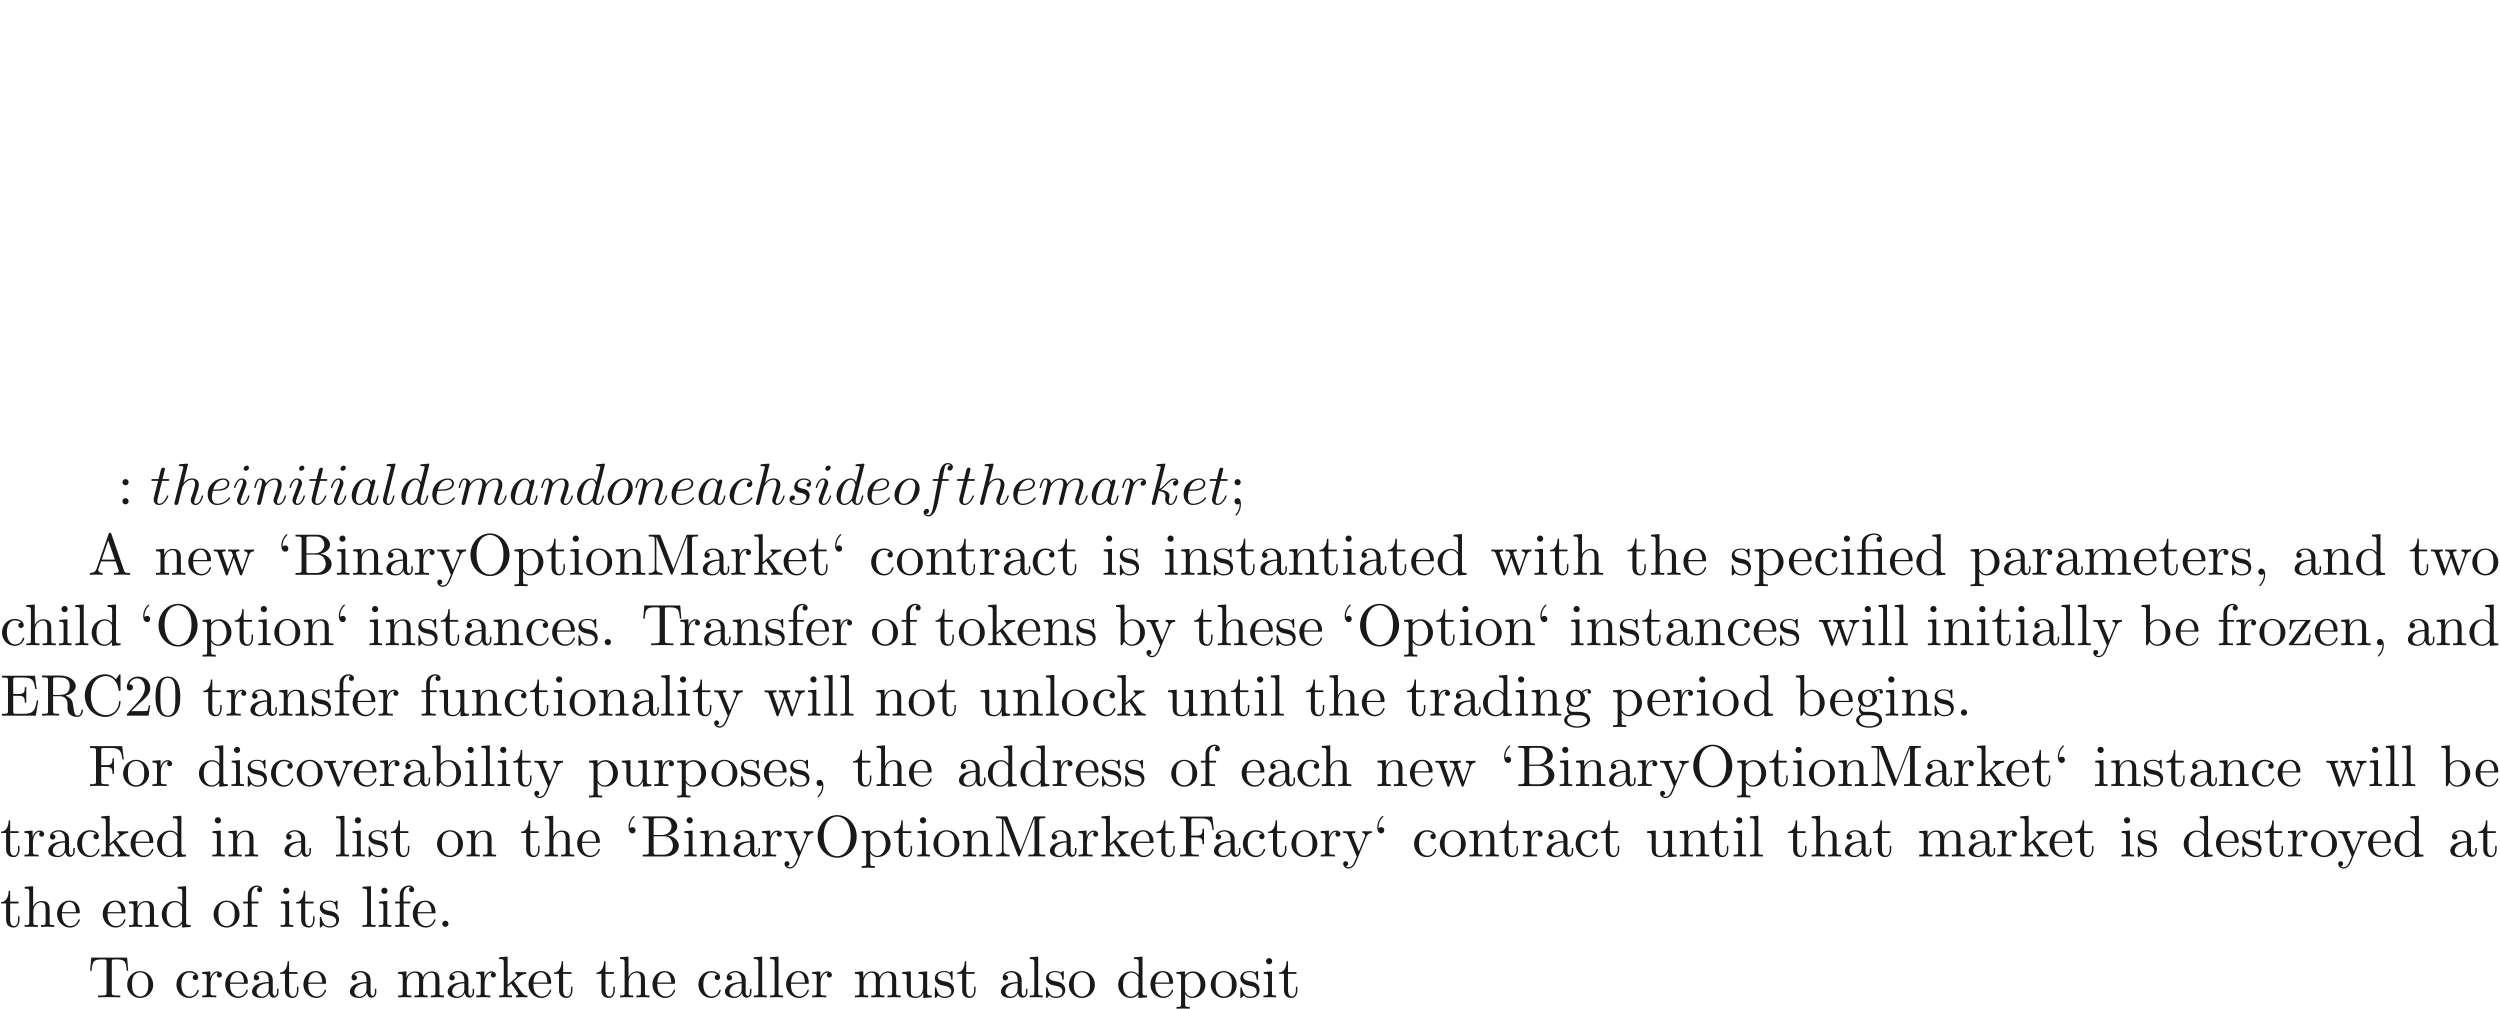 <ns0:svg xmlns:ns0="http://www.w3.org/2000/svg" xmlns:ns1="http://www.w3.org/1999/xlink" height="171.247pt" readme2tex:offset="85.623359" version="1.1" viewBox="-72 -147.661 424.409 171.247" width="424.409pt" xmlns:readme2tex="http://github.com/leegao/readme2tex/">
<ns0:defs>
<ns0:path d="M3.716 -3.766C3.537 -4.134 3.248 -4.403 2.8 -4.403C1.634 -4.403 0.399 -2.939 0.399 -1.484C0.399 -0.548 0.946 0.11 1.724 0.11C1.923 0.11 2.421 0.07 3.019 -0.638C3.098 -0.219 3.447 0.11 3.925 0.11C4.274 0.11 4.503 -0.12 4.663 -0.438C4.832 -0.797 4.961 -1.405 4.961 -1.425C4.961 -1.524 4.872 -1.524 4.842 -1.524C4.742 -1.524 4.732 -1.484 4.702 -1.345C4.533 -0.697 4.354 -0.11 3.945 -0.11C3.676 -0.11 3.646 -0.369 3.646 -0.568C3.646 -0.787 3.666 -0.867 3.776 -1.305C3.885 -1.724 3.905 -1.823 3.995 -2.202L4.354 -3.597C4.423 -3.875 4.423 -3.895 4.423 -3.935C4.423 -4.105 4.304 -4.204 4.134 -4.204C3.895 -4.204 3.746 -3.985 3.716 -3.766ZM3.068 -1.186C3.019 -1.006 3.019 -0.986 2.869 -0.817C2.431 -0.269 2.022 -0.11 1.743 -0.11C1.245 -0.11 1.106 -0.658 1.106 -1.046C1.106 -1.544 1.425 -2.77 1.654 -3.228C1.963 -3.816 2.411 -4.184 2.809 -4.184C3.457 -4.184 3.597 -3.367 3.597 -3.308S3.577 -3.188 3.567 -3.138L3.068 -1.186Z" id="g0-97" />
<ns0:path d="M3.945 -3.786C3.786 -3.786 3.646 -3.786 3.507 -3.646C3.347 -3.497 3.328 -3.328 3.328 -3.258C3.328 -3.019 3.507 -2.909 3.696 -2.909C3.985 -2.909 4.254 -3.148 4.254 -3.547C4.254 -4.035 3.786 -4.403 3.078 -4.403C1.733 -4.403 0.408 -2.979 0.408 -1.574C0.408 -0.677 0.986 0.11 2.022 0.11C3.447 0.11 4.284 -0.946 4.284 -1.066C4.284 -1.126 4.224 -1.196 4.164 -1.196C4.115 -1.196 4.095 -1.176 4.035 -1.096C3.248 -0.11 2.162 -0.11 2.042 -0.11C1.415 -0.11 1.146 -0.598 1.146 -1.196C1.146 -1.604 1.345 -2.57 1.684 -3.188C1.993 -3.756 2.54 -4.184 3.088 -4.184C3.427 -4.184 3.806 -4.055 3.945 -3.786Z" id="g0-99" />
<ns0:path d="M5.141 -6.804C5.141 -6.814 5.141 -6.914 5.011 -6.914C4.862 -6.914 3.915 -6.824 3.746 -6.804C3.666 -6.795 3.606 -6.745 3.606 -6.615C3.606 -6.496 3.696 -6.496 3.846 -6.496C4.324 -6.496 4.344 -6.426 4.344 -6.326L4.314 -6.127L3.716 -3.766C3.537 -4.134 3.248 -4.403 2.8 -4.403C1.634 -4.403 0.399 -2.939 0.399 -1.484C0.399 -0.548 0.946 0.11 1.724 0.11C1.923 0.11 2.421 0.07 3.019 -0.638C3.098 -0.219 3.447 0.11 3.925 0.11C4.274 0.11 4.503 -0.12 4.663 -0.438C4.832 -0.797 4.961 -1.405 4.961 -1.425C4.961 -1.524 4.872 -1.524 4.842 -1.524C4.742 -1.524 4.732 -1.484 4.702 -1.345C4.533 -0.697 4.354 -0.11 3.945 -0.11C3.676 -0.11 3.646 -0.369 3.646 -0.568C3.646 -0.807 3.666 -0.877 3.706 -1.046L5.141 -6.804ZM3.068 -1.186C3.019 -1.006 3.019 -0.986 2.869 -0.817C2.431 -0.269 2.022 -0.11 1.743 -0.11C1.245 -0.11 1.106 -0.658 1.106 -1.046C1.106 -1.544 1.425 -2.77 1.654 -3.228C1.963 -3.816 2.411 -4.184 2.809 -4.184C3.457 -4.184 3.597 -3.367 3.597 -3.308S3.577 -3.188 3.567 -3.138L3.068 -1.186Z" id="g0-100" />
<ns0:path d="M1.863 -2.301C2.152 -2.301 2.889 -2.321 3.387 -2.531C4.085 -2.829 4.134 -3.417 4.134 -3.557C4.134 -3.995 3.756 -4.403 3.068 -4.403C1.963 -4.403 0.458 -3.437 0.458 -1.694C0.458 -0.677 1.046 0.11 2.022 0.11C3.447 0.11 4.284 -0.946 4.284 -1.066C4.284 -1.126 4.224 -1.196 4.164 -1.196C4.115 -1.196 4.095 -1.176 4.035 -1.096C3.248 -0.11 2.162 -0.11 2.042 -0.11C1.265 -0.11 1.176 -0.946 1.176 -1.265C1.176 -1.385 1.186 -1.694 1.335 -2.301H1.863ZM1.395 -2.521C1.783 -4.035 2.809 -4.184 3.068 -4.184C3.537 -4.184 3.806 -3.895 3.806 -3.557C3.806 -2.521 2.212 -2.521 1.803 -2.521H1.395Z" id="g0-101" />
<ns0:path d="M3.656 -3.985H4.513C4.712 -3.985 4.812 -3.985 4.812 -4.184C4.812 -4.294 4.712 -4.294 4.543 -4.294H3.716L3.925 -5.43C3.965 -5.639 4.105 -6.346 4.164 -6.466C4.254 -6.655 4.423 -6.804 4.633 -6.804C4.672 -6.804 4.932 -6.804 5.121 -6.625C4.682 -6.585 4.583 -6.237 4.583 -6.087C4.583 -5.858 4.762 -5.738 4.951 -5.738C5.21 -5.738 5.499 -5.958 5.499 -6.336C5.499 -6.795 5.041 -7.024 4.633 -7.024C4.294 -7.024 3.666 -6.844 3.367 -5.858C3.308 -5.649 3.278 -5.549 3.039 -4.294H2.351C2.162 -4.294 2.052 -4.294 2.052 -4.105C2.052 -3.985 2.142 -3.985 2.331 -3.985H2.989L2.242 -0.05C2.062 0.917 1.893 1.823 1.375 1.823C1.335 1.823 1.086 1.823 0.897 1.644C1.355 1.614 1.445 1.255 1.445 1.106C1.445 0.877 1.265 0.757 1.076 0.757C0.817 0.757 0.528 0.976 0.528 1.355C0.528 1.803 0.966 2.042 1.375 2.042C1.923 2.042 2.321 1.455 2.501 1.076C2.819 0.448 3.049 -0.757 3.059 -0.827L3.656 -3.985Z" id="g0-102" />
<ns0:path d="M2.859 -6.804C2.859 -6.814 2.859 -6.914 2.73 -6.914C2.501 -6.914 1.773 -6.834 1.514 -6.814C1.435 -6.804 1.325 -6.795 1.325 -6.615C1.325 -6.496 1.415 -6.496 1.564 -6.496C2.042 -6.496 2.062 -6.426 2.062 -6.326L2.032 -6.127L0.588 -0.389C0.548 -0.249 0.548 -0.229 0.548 -0.169C0.548 0.06 0.747 0.11 0.837 0.11C0.996 0.11 1.156 -0.01 1.205 -0.149L1.395 -0.907L1.614 -1.803C1.674 -2.022 1.733 -2.242 1.783 -2.471C1.803 -2.531 1.883 -2.859 1.893 -2.919C1.923 -3.009 2.232 -3.567 2.57 -3.836C2.79 -3.995 3.098 -4.184 3.527 -4.184S4.065 -3.846 4.065 -3.487C4.065 -2.949 3.686 -1.863 3.447 -1.255C3.367 -1.026 3.318 -0.907 3.318 -0.707C3.318 -0.239 3.666 0.11 4.134 0.11C5.071 0.11 5.44 -1.345 5.44 -1.425C5.44 -1.524 5.35 -1.524 5.32 -1.524C5.22 -1.524 5.22 -1.494 5.171 -1.345C5.021 -0.817 4.702 -0.11 4.154 -0.11C3.985 -0.11 3.915 -0.209 3.915 -0.438C3.915 -0.687 4.005 -0.927 4.095 -1.146C4.254 -1.574 4.702 -2.76 4.702 -3.337C4.702 -3.985 4.304 -4.403 3.557 -4.403C2.929 -4.403 2.451 -4.095 2.082 -3.636L2.859 -6.804Z" id="g0-104" />
<ns0:path d="M2.829 -6.227C2.829 -6.426 2.69 -6.585 2.461 -6.585C2.192 -6.585 1.923 -6.326 1.923 -6.057C1.923 -5.868 2.062 -5.699 2.301 -5.699C2.531 -5.699 2.829 -5.928 2.829 -6.227ZM2.072 -2.481C2.192 -2.77 2.192 -2.79 2.291 -3.059C2.371 -3.258 2.421 -3.397 2.421 -3.587C2.421 -4.035 2.102 -4.403 1.604 -4.403C0.667 -4.403 0.289 -2.959 0.289 -2.869C0.289 -2.77 0.389 -2.77 0.408 -2.77C0.508 -2.77 0.518 -2.79 0.568 -2.949C0.837 -3.885 1.235 -4.184 1.574 -4.184C1.654 -4.184 1.823 -4.184 1.823 -3.866C1.823 -3.656 1.753 -3.447 1.714 -3.347C1.634 -3.088 1.186 -1.933 1.026 -1.504C0.927 -1.245 0.797 -0.917 0.797 -0.707C0.797 -0.239 1.136 0.11 1.614 0.11C2.55 0.11 2.919 -1.335 2.919 -1.425C2.919 -1.524 2.829 -1.524 2.8 -1.524C2.7 -1.524 2.7 -1.494 2.65 -1.345C2.471 -0.717 2.142 -0.11 1.634 -0.11C1.465 -0.11 1.395 -0.209 1.395 -0.438C1.395 -0.687 1.455 -0.827 1.684 -1.435L2.072 -2.481Z" id="g0-105" />
<ns0:path d="M2.859 -6.804C2.859 -6.814 2.859 -6.914 2.73 -6.914C2.501 -6.914 1.773 -6.834 1.514 -6.814C1.435 -6.804 1.325 -6.795 1.325 -6.615C1.325 -6.496 1.415 -6.496 1.564 -6.496C2.042 -6.496 2.062 -6.426 2.062 -6.326L2.032 -6.127L0.588 -0.389C0.548 -0.249 0.548 -0.229 0.548 -0.169C0.548 0.06 0.747 0.11 0.837 0.11C0.966 0.11 1.116 0.02 1.176 -0.1C1.225 -0.189 1.674 -2.032 1.733 -2.281C2.072 -2.252 2.889 -2.092 2.889 -1.435C2.889 -1.365 2.889 -1.325 2.859 -1.225C2.839 -1.106 2.819 -0.986 2.819 -0.877C2.819 -0.289 3.218 0.11 3.736 0.11C4.035 0.11 4.304 -0.05 4.523 -0.418C4.772 -0.857 4.882 -1.405 4.882 -1.425C4.882 -1.524 4.792 -1.524 4.762 -1.524C4.663 -1.524 4.653 -1.484 4.623 -1.345C4.423 -0.618 4.194 -0.11 3.756 -0.11C3.567 -0.11 3.437 -0.219 3.437 -0.578C3.437 -0.747 3.477 -0.976 3.517 -1.136C3.557 -1.305 3.557 -1.345 3.557 -1.445C3.557 -2.092 2.929 -2.381 2.082 -2.491C2.391 -2.67 2.71 -2.989 2.939 -3.228C3.417 -3.756 3.875 -4.184 4.364 -4.184C4.423 -4.184 4.433 -4.184 4.453 -4.174C4.573 -4.154 4.583 -4.154 4.663 -4.095C4.682 -4.085 4.682 -4.075 4.702 -4.055C4.224 -4.025 4.134 -3.636 4.134 -3.517C4.134 -3.357 4.244 -3.168 4.513 -3.168C4.772 -3.168 5.061 -3.387 5.061 -3.776C5.061 -4.075 4.832 -4.403 4.384 -4.403C4.105 -4.403 3.646 -4.324 2.929 -3.527C2.59 -3.148 2.202 -2.75 1.823 -2.6L2.859 -6.804Z" id="g0-107" />
<ns0:path d="M2.57 -6.804C2.57 -6.814 2.57 -6.914 2.441 -6.914C2.212 -6.914 1.484 -6.834 1.225 -6.814C1.146 -6.804 1.036 -6.795 1.036 -6.605C1.036 -6.496 1.136 -6.496 1.285 -6.496C1.763 -6.496 1.773 -6.406 1.773 -6.326L1.743 -6.127L0.488 -1.146C0.458 -1.036 0.438 -0.966 0.438 -0.807C0.438 -0.239 0.877 0.11 1.345 0.11C1.674 0.11 1.923 -0.09 2.092 -0.448C2.271 -0.827 2.391 -1.405 2.391 -1.425C2.391 -1.524 2.301 -1.524 2.271 -1.524C2.172 -1.524 2.162 -1.484 2.132 -1.345C1.963 -0.697 1.773 -0.11 1.375 -0.11C1.076 -0.11 1.076 -0.428 1.076 -0.568C1.076 -0.807 1.086 -0.857 1.136 -1.046L2.57 -6.804Z" id="g0-108" />
<ns0:path d="M0.877 -0.588C0.847 -0.438 0.787 -0.209 0.787 -0.159C0.787 0.02 0.927 0.11 1.076 0.11C1.196 0.11 1.375 0.03 1.445 -0.169C1.455 -0.189 1.574 -0.658 1.634 -0.907L1.853 -1.803C1.913 -2.022 1.973 -2.242 2.022 -2.471C2.062 -2.64 2.142 -2.929 2.152 -2.969C2.301 -3.278 2.829 -4.184 3.776 -4.184C4.224 -4.184 4.314 -3.816 4.314 -3.487C4.314 -3.238 4.244 -2.959 4.164 -2.66L3.885 -1.504L3.686 -0.747C3.646 -0.548 3.557 -0.209 3.557 -0.159C3.557 0.02 3.696 0.11 3.846 0.11C4.154 0.11 4.214 -0.139 4.294 -0.458C4.433 -1.016 4.802 -2.471 4.892 -2.859C4.922 -2.989 5.45 -4.184 6.535 -4.184C6.964 -4.184 7.073 -3.846 7.073 -3.487C7.073 -2.919 6.655 -1.783 6.456 -1.255C6.366 -1.016 6.326 -0.907 6.326 -0.707C6.326 -0.239 6.675 0.11 7.143 0.11C8.08 0.11 8.448 -1.345 8.448 -1.425C8.448 -1.524 8.359 -1.524 8.329 -1.524C8.229 -1.524 8.229 -1.494 8.179 -1.345C8.03 -0.817 7.711 -0.11 7.163 -0.11C6.994 -0.11 6.924 -0.209 6.924 -0.438C6.924 -0.687 7.014 -0.927 7.103 -1.146C7.293 -1.664 7.711 -2.77 7.711 -3.337C7.711 -3.985 7.313 -4.403 6.565 -4.403S5.31 -3.965 4.941 -3.437C4.932 -3.567 4.902 -3.905 4.623 -4.144C4.374 -4.354 4.055 -4.403 3.806 -4.403C2.909 -4.403 2.421 -3.766 2.252 -3.537C2.202 -4.105 1.783 -4.403 1.335 -4.403C0.877 -4.403 0.687 -4.015 0.598 -3.836C0.418 -3.487 0.289 -2.899 0.289 -2.869C0.289 -2.77 0.389 -2.77 0.408 -2.77C0.508 -2.77 0.518 -2.78 0.578 -2.999C0.747 -3.706 0.946 -4.184 1.305 -4.184C1.465 -4.184 1.614 -4.105 1.614 -3.726C1.614 -3.517 1.584 -3.407 1.455 -2.889L0.877 -0.588Z" id="g0-109" />
<ns0:path d="M0.877 -0.588C0.847 -0.438 0.787 -0.209 0.787 -0.159C0.787 0.02 0.927 0.11 1.076 0.11C1.196 0.11 1.375 0.03 1.445 -0.169C1.455 -0.189 1.574 -0.658 1.634 -0.907L1.853 -1.803C1.913 -2.022 1.973 -2.242 2.022 -2.471C2.062 -2.64 2.142 -2.929 2.152 -2.969C2.301 -3.278 2.829 -4.184 3.776 -4.184C4.224 -4.184 4.314 -3.816 4.314 -3.487C4.314 -2.869 3.826 -1.594 3.666 -1.166C3.577 -0.936 3.567 -0.817 3.567 -0.707C3.567 -0.239 3.915 0.11 4.384 0.11C5.32 0.11 5.689 -1.345 5.689 -1.425C5.689 -1.524 5.599 -1.524 5.569 -1.524C5.469 -1.524 5.469 -1.494 5.42 -1.345C5.22 -0.667 4.892 -0.11 4.403 -0.11C4.234 -0.11 4.164 -0.209 4.164 -0.438C4.164 -0.687 4.254 -0.927 4.344 -1.146C4.533 -1.674 4.951 -2.77 4.951 -3.337C4.951 -4.005 4.523 -4.403 3.806 -4.403C2.909 -4.403 2.421 -3.766 2.252 -3.537C2.202 -4.095 1.793 -4.403 1.335 -4.403S0.687 -4.015 0.588 -3.836C0.428 -3.497 0.289 -2.909 0.289 -2.869C0.289 -2.77 0.389 -2.77 0.408 -2.77C0.508 -2.77 0.518 -2.78 0.578 -2.999C0.747 -3.706 0.946 -4.184 1.305 -4.184C1.504 -4.184 1.614 -4.055 1.614 -3.726C1.614 -3.517 1.584 -3.407 1.455 -2.889L0.877 -0.588Z" id="g0-110" />
<ns0:path d="M4.672 -2.72C4.672 -3.756 3.975 -4.403 3.078 -4.403C1.743 -4.403 0.408 -2.989 0.408 -1.574C0.408 -0.588 1.076 0.11 2.002 0.11C3.328 0.11 4.672 -1.265 4.672 -2.72ZM2.012 -0.11C1.584 -0.11 1.146 -0.418 1.146 -1.196C1.146 -1.684 1.405 -2.76 1.724 -3.268C2.222 -4.035 2.79 -4.184 3.068 -4.184C3.646 -4.184 3.945 -3.706 3.945 -3.108C3.945 -2.72 3.746 -1.674 3.367 -1.026C3.019 -0.448 2.471 -0.11 2.012 -0.11Z" id="g0-111" />
<ns0:path d="M0.877 -0.588C0.847 -0.438 0.787 -0.209 0.787 -0.159C0.787 0.02 0.927 0.11 1.076 0.11C1.196 0.11 1.375 0.03 1.445 -0.169C1.465 -0.209 1.803 -1.564 1.843 -1.743C1.923 -2.072 2.102 -2.77 2.162 -3.039C2.202 -3.168 2.481 -3.636 2.72 -3.856C2.8 -3.925 3.088 -4.184 3.517 -4.184C3.776 -4.184 3.925 -4.065 3.935 -4.065C3.636 -4.015 3.417 -3.776 3.417 -3.517C3.417 -3.357 3.527 -3.168 3.796 -3.168S4.344 -3.397 4.344 -3.756C4.344 -4.105 4.025 -4.403 3.517 -4.403C2.869 -4.403 2.431 -3.915 2.242 -3.636C2.162 -4.085 1.803 -4.403 1.335 -4.403C0.877 -4.403 0.687 -4.015 0.598 -3.836C0.418 -3.497 0.289 -2.899 0.289 -2.869C0.289 -2.77 0.389 -2.77 0.408 -2.77C0.508 -2.77 0.518 -2.78 0.578 -2.999C0.747 -3.706 0.946 -4.184 1.305 -4.184C1.474 -4.184 1.614 -4.105 1.614 -3.726C1.614 -3.517 1.584 -3.407 1.455 -2.889L0.877 -0.588Z" id="g0-114" />
<ns0:path d="M3.895 -3.726C3.616 -3.716 3.417 -3.497 3.417 -3.278C3.417 -3.138 3.507 -2.989 3.726 -2.989S4.184 -3.158 4.184 -3.547C4.184 -3.995 3.756 -4.403 2.999 -4.403C1.684 -4.403 1.315 -3.387 1.315 -2.949C1.315 -2.172 2.052 -2.022 2.341 -1.963C2.859 -1.863 3.377 -1.753 3.377 -1.205C3.377 -0.946 3.148 -0.11 1.953 -0.11C1.813 -0.11 1.046 -0.11 0.817 -0.638C1.196 -0.588 1.445 -0.887 1.445 -1.166C1.445 -1.395 1.285 -1.514 1.076 -1.514C0.817 -1.514 0.518 -1.305 0.518 -0.857C0.518 -0.289 1.086 0.11 1.943 0.11C3.557 0.11 3.945 -1.096 3.945 -1.544C3.945 -1.903 3.756 -2.152 3.636 -2.271C3.367 -2.55 3.078 -2.6 2.64 -2.69C2.281 -2.77 1.883 -2.839 1.883 -3.288C1.883 -3.577 2.122 -4.184 2.999 -4.184C3.248 -4.184 3.746 -4.115 3.895 -3.726Z" id="g0-115" />
<ns0:path d="M2.052 -3.985H2.989C3.188 -3.985 3.288 -3.985 3.288 -4.184C3.288 -4.294 3.188 -4.294 3.009 -4.294H2.132C2.491 -5.709 2.54 -5.908 2.54 -5.968C2.54 -6.137 2.421 -6.237 2.252 -6.237C2.222 -6.237 1.943 -6.227 1.853 -5.878L1.465 -4.294H0.528C0.329 -4.294 0.229 -4.294 0.229 -4.105C0.229 -3.985 0.309 -3.985 0.508 -3.985H1.385C0.667 -1.156 0.628 -0.986 0.628 -0.807C0.628 -0.269 1.006 0.11 1.544 0.11C2.56 0.11 3.128 -1.345 3.128 -1.425C3.128 -1.524 3.049 -1.524 3.009 -1.524C2.919 -1.524 2.909 -1.494 2.859 -1.385C2.431 -0.349 1.903 -0.11 1.564 -0.11C1.355 -0.11 1.255 -0.239 1.255 -0.568C1.255 -0.807 1.275 -0.877 1.315 -1.046L2.052 -3.985Z" id="g0-116" />
<ns0:path d="M3.288 -3.985C3.746 -3.985 3.816 -3.856 3.816 -3.447V-0.757C3.816 -0.309 3.706 -0.309 3.039 -0.309V0C3.367 -0.01 3.895 -0.03 4.144 -0.03S4.882 -0.01 5.25 0V-0.309C4.583 -0.309 4.473 -0.309 4.473 -0.757V-4.413L3.218 -4.324C3.059 -4.314 3.049 -4.304 3.039 -4.304C3.019 -4.294 2.999 -4.294 2.859 -4.294H1.684V-5.42C1.684 -6.406 2.54 -6.804 3.158 -6.804C3.457 -6.804 3.816 -6.705 4.015 -6.476C3.606 -6.456 3.547 -6.177 3.547 -6.017C3.547 -5.689 3.806 -5.559 3.995 -5.559C4.224 -5.559 4.453 -5.719 4.453 -6.017C4.453 -6.605 3.905 -7.024 3.168 -7.024C2.242 -7.024 1.056 -6.516 1.056 -5.43V-4.294H0.269V-3.985H1.056V-0.757C1.056 -0.309 0.946 -0.309 0.279 -0.309V0C0.608 -0.01 1.136 -0.03 1.385 -0.03S2.122 -0.01 2.491 0V-0.309C1.823 -0.309 1.714 -0.309 1.714 -0.757V-3.985H3.288Z" id="g1-12" />
<ns0:path d="M2.022 -0.01C2.022 -0.648 1.783 -1.056 1.385 -1.056C1.036 -1.056 0.857 -0.787 0.857 -0.528S1.026 0 1.385 0C1.544 0 1.664 -0.06 1.763 -0.139L1.783 -0.159C1.793 -0.159 1.803 -0.149 1.803 -0.01C1.803 0.628 1.524 1.235 1.086 1.704C1.026 1.763 1.016 1.773 1.016 1.813C1.016 1.883 1.066 1.923 1.116 1.923C1.235 1.923 2.022 1.136 2.022 -0.01Z" id="g1-44" />
<ns0:path d="M1.913 -0.528C1.913 -0.817 1.674 -1.056 1.385 -1.056S0.857 -0.817 0.857 -0.528S1.096 0 1.385 0S1.913 -0.239 1.913 -0.528Z" id="g1-46" />
<ns0:path d="M4.583 -3.188C4.583 -3.985 4.533 -4.782 4.184 -5.519C3.726 -6.476 2.909 -6.635 2.491 -6.635C1.893 -6.635 1.166 -6.376 0.757 -5.45C0.438 -4.762 0.389 -3.985 0.389 -3.188C0.389 -2.441 0.428 -1.544 0.837 -0.787C1.265 0.02 1.993 0.219 2.481 0.219C3.019 0.219 3.776 0.01 4.214 -0.936C4.533 -1.624 4.583 -2.401 4.583 -3.188ZM2.481 0C2.092 0 1.504 -0.249 1.325 -1.205C1.215 -1.803 1.215 -2.72 1.215 -3.308C1.215 -3.945 1.215 -4.603 1.295 -5.141C1.484 -6.326 2.232 -6.416 2.481 -6.416C2.809 -6.416 3.467 -6.237 3.656 -5.25C3.756 -4.692 3.756 -3.935 3.756 -3.308C3.756 -2.56 3.756 -1.883 3.646 -1.245C3.497 -0.299 2.929 0 2.481 0Z" id="g1-48" />
<ns0:path d="M1.265 -0.767L2.321 -1.793C3.875 -3.168 4.473 -3.706 4.473 -4.702C4.473 -5.838 3.577 -6.635 2.361 -6.635C1.235 -6.635 0.498 -5.719 0.498 -4.832C0.498 -4.274 0.996 -4.274 1.026 -4.274C1.196 -4.274 1.544 -4.394 1.544 -4.802C1.544 -5.061 1.365 -5.32 1.016 -5.32C0.936 -5.32 0.917 -5.32 0.887 -5.31C1.116 -5.958 1.654 -6.326 2.232 -6.326C3.138 -6.326 3.567 -5.519 3.567 -4.702C3.567 -3.905 3.068 -3.118 2.521 -2.501L0.608 -0.369C0.498 -0.259 0.498 -0.239 0.498 0H4.194L4.473 -1.733H4.224C4.174 -1.435 4.105 -0.996 4.005 -0.847C3.935 -0.767 3.278 -0.767 3.059 -0.767H1.265Z" id="g1-50" />
<ns0:path d="M1.913 -3.766C1.913 -4.055 1.674 -4.294 1.385 -4.294S0.857 -4.055 0.857 -3.766S1.096 -3.238 1.385 -3.238S1.913 -3.477 1.913 -3.766ZM1.913 -0.528C1.913 -0.817 1.674 -1.056 1.385 -1.056S0.857 -0.817 0.857 -0.528S1.096 0 1.385 0S1.913 -0.239 1.913 -0.528Z" id="g1-58" />
<ns0:path d="M1.913 -3.766C1.913 -4.055 1.674 -4.294 1.385 -4.294S0.857 -4.055 0.857 -3.766S1.096 -3.238 1.385 -3.238S1.913 -3.477 1.913 -3.766ZM1.724 -0.11C1.724 0.169 1.724 0.946 1.086 1.684C1.016 1.763 1.016 1.783 1.016 1.813C1.016 1.883 1.066 1.923 1.116 1.923C1.225 1.923 1.943 1.126 1.943 -0.03C1.943 -0.319 1.923 -1.056 1.385 -1.056C1.036 -1.056 0.857 -0.787 0.857 -0.528S1.026 0 1.385 0C1.435 0 1.455 0 1.465 -0.01C1.534 -0.02 1.644 -0.04 1.724 -0.11Z" id="g1-59" />
<ns0:path d="M3.965 -6.934C3.915 -7.064 3.895 -7.133 3.736 -7.133S3.547 -7.073 3.497 -6.934L1.435 -0.976C1.255 -0.468 0.857 -0.319 0.319 -0.309V0C0.548 -0.01 0.976 -0.03 1.335 -0.03C1.644 -0.03 2.162 -0.01 2.481 0V-0.309C1.983 -0.309 1.733 -0.558 1.733 -0.817C1.733 -0.847 1.743 -0.946 1.753 -0.966L2.212 -2.271H4.672L5.2 -0.747C5.21 -0.707 5.23 -0.648 5.23 -0.608C5.23 -0.309 4.672 -0.309 4.403 -0.309V0C4.762 -0.03 5.46 -0.03 5.838 -0.03C6.267 -0.03 6.725 -0.02 7.143 0V-0.309H6.964C6.366 -0.309 6.227 -0.379 6.117 -0.707L3.965 -6.934ZM3.437 -5.818L4.563 -2.58H2.321L3.437 -5.818Z" id="g1-65" />
<ns0:path d="M2.212 -3.646V-6.097C2.212 -6.426 2.232 -6.496 2.7 -6.496H3.935C4.902 -6.496 5.25 -5.649 5.25 -5.121C5.25 -4.483 4.762 -3.646 3.656 -3.646H2.212ZM4.563 -3.557C5.529 -3.746 6.217 -4.384 6.217 -5.121C6.217 -5.988 5.3 -6.804 4.005 -6.804H0.359V-6.496H0.598C1.365 -6.496 1.385 -6.386 1.385 -6.027V-0.777C1.385 -0.418 1.365 -0.309 0.598 -0.309H0.359V0H4.264C5.589 0 6.486 -0.887 6.486 -1.823C6.486 -2.69 5.669 -3.437 4.563 -3.557ZM3.945 -0.309H2.7C2.232 -0.309 2.212 -0.379 2.212 -0.707V-3.427H4.085C5.071 -3.427 5.489 -2.501 5.489 -1.833C5.489 -1.126 4.971 -0.309 3.945 -0.309Z" id="g1-66" />
<ns0:path d="M0.558 -3.407C0.558 -1.345 2.172 0.219 4.025 0.219C5.649 0.219 6.625 -1.166 6.625 -2.321C6.625 -2.421 6.625 -2.491 6.496 -2.491C6.386 -2.491 6.386 -2.431 6.376 -2.331C6.296 -0.907 5.23 -0.09 4.144 -0.09C3.537 -0.09 1.584 -0.428 1.584 -3.397C1.584 -6.376 3.527 -6.715 4.134 -6.715C5.22 -6.715 6.107 -5.808 6.306 -4.354C6.326 -4.214 6.326 -4.184 6.466 -4.184C6.625 -4.184 6.625 -4.214 6.625 -4.423V-6.785C6.625 -6.954 6.625 -7.024 6.516 -7.024C6.476 -7.024 6.436 -7.024 6.356 -6.904L5.858 -6.167C5.489 -6.526 4.981 -7.024 4.025 -7.024C2.162 -7.024 0.558 -5.44 0.558 -3.407Z" id="g1-67" />
<ns0:path d="M1.355 -0.777C1.355 -0.418 1.335 -0.309 0.568 -0.309H0.329V0H6.077L6.496 -2.57H6.247C5.998 -1.036 5.768 -0.309 4.055 -0.309H2.73C2.262 -0.309 2.242 -0.379 2.242 -0.707V-3.367H3.138C4.105 -3.367 4.214 -3.049 4.214 -2.202H4.463V-4.842H4.214C4.214 -3.985 4.105 -3.676 3.138 -3.676H2.242V-6.067C2.242 -6.396 2.262 -6.466 2.73 -6.466H4.015C5.539 -6.466 5.808 -5.918 5.968 -4.533H6.217L5.938 -6.775H0.329V-6.466H0.568C1.335 -6.466 1.355 -6.356 1.355 -5.998V-0.777Z" id="g1-69" />
<ns0:path d="M5.798 -6.775H0.329V-6.466H0.568C1.335 -6.466 1.355 -6.356 1.355 -5.998V-0.777C1.355 -0.418 1.335 -0.309 0.568 -0.309H0.329V0C0.677 -0.03 1.455 -0.03 1.843 -0.03C2.252 -0.03 3.158 -0.03 3.517 0V-0.309H3.188C2.242 -0.309 2.242 -0.438 2.242 -0.787V-3.238H3.098C4.055 -3.238 4.154 -2.919 4.154 -2.072H4.403V-4.712H4.154C4.154 -3.875 4.055 -3.547 3.098 -3.547H2.242V-6.067C2.242 -6.396 2.262 -6.466 2.73 -6.466H3.925C5.42 -6.466 5.669 -5.908 5.828 -4.533H6.077L5.798 -6.775Z" id="g1-70" />
<ns0:path d="M2.401 -6.585C2.311 -6.804 2.281 -6.804 2.052 -6.804H0.369V-6.496H0.608C1.375 -6.496 1.395 -6.386 1.395 -6.027V-1.046C1.395 -0.777 1.395 -0.309 0.369 -0.309V0C0.717 -0.01 1.205 -0.03 1.534 -0.03S2.351 -0.01 2.7 0V-0.309C1.674 -0.309 1.674 -0.777 1.674 -1.046V-6.416H1.684L4.085 -0.219C4.134 -0.09 4.184 0 4.284 0C4.394 0 4.423 -0.08 4.463 -0.189L6.914 -6.496H6.924V-0.777C6.924 -0.418 6.904 -0.309 6.137 -0.309H5.898V0C6.267 -0.03 6.944 -0.03 7.333 -0.03S8.389 -0.03 8.757 0V-0.309H8.518C7.751 -0.309 7.731 -0.418 7.731 -0.777V-6.027C7.731 -6.386 7.751 -6.496 8.518 -6.496H8.757V-6.804H7.073C6.814 -6.804 6.814 -6.795 6.745 -6.615L4.563 -1.006L2.401 -6.585Z" id="g1-77" />
<ns0:path d="M7.183 -3.377C7.183 -5.41 5.679 -7.024 3.866 -7.024C2.082 -7.024 0.558 -5.43 0.558 -3.377C0.558 -1.335 2.092 0.219 3.866 0.219C5.679 0.219 7.183 -1.365 7.183 -3.377ZM3.875 -0.04C2.919 -0.04 1.584 -0.917 1.584 -3.517C1.584 -6.097 3.039 -6.775 3.866 -6.775C4.732 -6.775 6.157 -6.067 6.157 -3.517C6.157 -0.877 4.792 -0.04 3.875 -0.04Z" id="g1-79" />
<ns0:path d="M2.232 -3.517V-6.097C2.232 -6.326 2.232 -6.446 2.451 -6.476C2.55 -6.496 2.839 -6.496 3.039 -6.496C3.935 -6.496 5.051 -6.456 5.051 -5.011C5.051 -4.324 4.812 -3.517 3.337 -3.517H2.232ZM4.334 -3.387C5.3 -3.626 6.077 -4.234 6.077 -5.011C6.077 -5.968 4.941 -6.804 3.477 -6.804H0.349V-6.496H0.588C1.355 -6.496 1.375 -6.386 1.375 -6.027V-0.777C1.375 -0.418 1.355 -0.309 0.588 -0.309H0.349V0C0.707 -0.03 1.415 -0.03 1.803 -0.03S2.899 -0.03 3.258 0V-0.309H3.019C2.252 -0.309 2.232 -0.418 2.232 -0.777V-3.298H3.377C3.537 -3.298 3.955 -3.298 4.304 -2.959C4.682 -2.6 4.682 -2.291 4.682 -1.624C4.682 -0.976 4.682 -0.578 5.091 -0.199C5.499 0.159 6.047 0.219 6.346 0.219C7.123 0.219 7.293 -0.598 7.293 -0.877C7.293 -0.936 7.293 -1.046 7.163 -1.046C7.054 -1.046 7.054 -0.956 7.044 -0.887C6.984 -0.179 6.635 0 6.386 0C5.898 0 5.818 -0.508 5.679 -1.435L5.549 -2.232C5.37 -2.869 4.882 -3.198 4.334 -3.387Z" id="g1-82" />
<ns0:path d="M6.635 -6.745H0.548L0.359 -4.503H0.608C0.747 -6.107 0.897 -6.436 2.401 -6.436C2.58 -6.436 2.839 -6.436 2.939 -6.416C3.148 -6.376 3.148 -6.267 3.148 -6.037V-0.787C3.148 -0.448 3.148 -0.309 2.102 -0.309H1.704V0C2.112 -0.03 3.128 -0.03 3.587 -0.03S5.071 -0.03 5.479 0V-0.309H5.081C4.035 -0.309 4.035 -0.448 4.035 -0.787V-6.037C4.035 -6.237 4.035 -6.376 4.214 -6.416C4.324 -6.436 4.593 -6.436 4.782 -6.436C6.286 -6.436 6.436 -6.107 6.575 -4.503H6.824L6.635 -6.745Z" id="g1-84" />
<ns0:path d="M1.913 -4.453C1.913 -4.712 1.743 -4.981 1.385 -4.981C1.186 -4.981 1.046 -4.882 0.986 -4.822C0.976 -4.802 0.966 -4.792 0.956 -4.792C0.936 -4.792 0.936 -4.932 0.936 -4.971C0.936 -5.29 1.006 -6.007 1.634 -6.625C1.753 -6.745 1.753 -6.765 1.753 -6.795C1.753 -6.864 1.704 -6.904 1.654 -6.904C1.544 -6.904 0.717 -6.147 0.717 -4.971C0.717 -4.374 0.956 -3.925 1.385 -3.925C1.733 -3.925 1.913 -4.194 1.913 -4.453Z" id="g1-96" />
<ns0:path d="M3.318 -0.757C3.357 -0.359 3.626 0.06 4.095 0.06C4.304 0.06 4.912 -0.08 4.912 -0.887V-1.445H4.663V-0.887C4.663 -0.309 4.413 -0.249 4.304 -0.249C3.975 -0.249 3.935 -0.697 3.935 -0.747V-2.74C3.935 -3.158 3.935 -3.547 3.577 -3.915C3.188 -4.304 2.69 -4.463 2.212 -4.463C1.395 -4.463 0.707 -3.995 0.707 -3.337C0.707 -3.039 0.907 -2.869 1.166 -2.869C1.445 -2.869 1.624 -3.068 1.624 -3.328C1.624 -3.447 1.574 -3.776 1.116 -3.786C1.385 -4.134 1.873 -4.244 2.192 -4.244C2.68 -4.244 3.248 -3.856 3.248 -2.969V-2.6C2.74 -2.57 2.042 -2.54 1.415 -2.242C0.667 -1.903 0.418 -1.385 0.418 -0.946C0.418 -0.139 1.385 0.11 2.012 0.11C2.67 0.11 3.128 -0.289 3.318 -0.757ZM3.248 -2.391V-1.395C3.248 -0.448 2.531 -0.11 2.082 -0.11C1.594 -0.11 1.186 -0.458 1.186 -0.956C1.186 -1.504 1.604 -2.331 3.248 -2.391Z" id="g1-97" />
<ns0:path d="M1.714 -3.756V-6.914L0.279 -6.804V-6.496C0.976 -6.496 1.056 -6.426 1.056 -5.938V0H1.305C1.315 -0.01 1.395 -0.149 1.664 -0.618C1.813 -0.389 2.232 0.11 2.969 0.11C4.154 0.11 5.191 -0.867 5.191 -2.152C5.191 -3.417 4.214 -4.403 3.078 -4.403C2.301 -4.403 1.873 -3.935 1.714 -3.756ZM1.743 -1.136V-3.188C1.743 -3.377 1.743 -3.387 1.853 -3.547C2.242 -4.105 2.79 -4.184 3.029 -4.184C3.477 -4.184 3.836 -3.925 4.075 -3.547C4.334 -3.138 4.364 -2.57 4.364 -2.162C4.364 -1.793 4.344 -1.196 4.055 -0.747C3.846 -0.438 3.467 -0.11 2.929 -0.11C2.481 -0.11 2.122 -0.349 1.883 -0.717C1.743 -0.927 1.743 -0.956 1.743 -1.136Z" id="g1-98" />
<ns0:path d="M1.166 -2.172C1.166 -3.796 1.983 -4.214 2.511 -4.214C2.6 -4.214 3.228 -4.204 3.577 -3.846C3.168 -3.816 3.108 -3.517 3.108 -3.387C3.108 -3.128 3.288 -2.929 3.567 -2.929C3.826 -2.929 4.025 -3.098 4.025 -3.397C4.025 -4.075 3.268 -4.463 2.501 -4.463C1.255 -4.463 0.339 -3.387 0.339 -2.152C0.339 -0.877 1.325 0.11 2.481 0.11C3.816 0.11 4.134 -1.086 4.134 -1.186S4.035 -1.285 4.005 -1.285C3.915 -1.285 3.895 -1.245 3.875 -1.186C3.587 -0.259 2.939 -0.139 2.57 -0.139C2.042 -0.139 1.166 -0.568 1.166 -2.172Z" id="g1-99" />
<ns0:path d="M3.786 -0.548V0.11L5.25 0V-0.309C4.553 -0.309 4.473 -0.379 4.473 -0.867V-6.914L3.039 -6.804V-6.496C3.736 -6.496 3.816 -6.426 3.816 -5.938V-3.786C3.527 -4.144 3.098 -4.403 2.56 -4.403C1.385 -4.403 0.339 -3.427 0.339 -2.142C0.339 -0.877 1.315 0.11 2.451 0.11C3.088 0.11 3.537 -0.229 3.786 -0.548ZM3.786 -3.218V-1.176C3.786 -0.996 3.786 -0.976 3.676 -0.807C3.377 -0.329 2.929 -0.11 2.501 -0.11C2.052 -0.11 1.694 -0.369 1.455 -0.747C1.196 -1.156 1.166 -1.724 1.166 -2.132C1.166 -2.501 1.186 -3.098 1.474 -3.547C1.684 -3.856 2.062 -4.184 2.6 -4.184C2.949 -4.184 3.367 -4.035 3.676 -3.587C3.786 -3.417 3.786 -3.397 3.786 -3.218Z" id="g1-100" />
<ns0:path d="M1.116 -2.511C1.176 -3.995 2.012 -4.244 2.351 -4.244C3.377 -4.244 3.477 -2.899 3.477 -2.511H1.116ZM1.106 -2.301H3.885C4.105 -2.301 4.134 -2.301 4.134 -2.511C4.134 -3.497 3.597 -4.463 2.351 -4.463C1.196 -4.463 0.279 -3.437 0.279 -2.192C0.279 -0.857 1.325 0.11 2.471 0.11C3.686 0.11 4.134 -0.996 4.134 -1.186C4.134 -1.285 4.055 -1.305 4.005 -1.305C3.915 -1.305 3.895 -1.245 3.875 -1.166C3.527 -0.139 2.63 -0.139 2.531 -0.139C2.032 -0.139 1.634 -0.438 1.405 -0.807C1.106 -1.285 1.106 -1.943 1.106 -2.301Z" id="g1-101" />
<ns0:path d="M1.743 -4.294V-5.45C1.743 -6.326 2.222 -6.804 2.66 -6.804C2.69 -6.804 2.839 -6.804 2.989 -6.735C2.869 -6.695 2.69 -6.565 2.69 -6.316C2.69 -6.087 2.849 -5.888 3.118 -5.888C3.407 -5.888 3.557 -6.087 3.557 -6.326C3.557 -6.695 3.188 -7.024 2.66 -7.024C1.963 -7.024 1.116 -6.496 1.116 -5.44V-4.294H0.329V-3.985H1.116V-0.757C1.116 -0.309 1.006 -0.309 0.339 -0.309V0C0.727 -0.01 1.196 -0.03 1.474 -0.03C1.873 -0.03 2.341 -0.03 2.74 0V-0.309H2.531C1.793 -0.309 1.773 -0.418 1.773 -0.777V-3.985H2.909V-4.294H1.743Z" id="g1-102" />
<ns0:path d="M2.212 -1.714C1.345 -1.714 1.345 -2.71 1.345 -2.939C1.345 -3.208 1.355 -3.527 1.504 -3.776C1.584 -3.895 1.813 -4.174 2.212 -4.174C3.078 -4.174 3.078 -3.178 3.078 -2.949C3.078 -2.68 3.068 -2.361 2.919 -2.112C2.839 -1.993 2.61 -1.714 2.212 -1.714ZM1.056 -1.325C1.056 -1.365 1.056 -1.594 1.225 -1.793C1.614 -1.514 2.022 -1.484 2.212 -1.484C3.138 -1.484 3.826 -2.172 3.826 -2.939C3.826 -3.308 3.666 -3.676 3.417 -3.905C3.776 -4.244 4.134 -4.294 4.314 -4.294C4.334 -4.294 4.384 -4.294 4.413 -4.284C4.304 -4.244 4.254 -4.134 4.254 -4.015C4.254 -3.846 4.384 -3.726 4.543 -3.726C4.643 -3.726 4.832 -3.796 4.832 -4.025C4.832 -4.194 4.712 -4.513 4.324 -4.513C4.125 -4.513 3.686 -4.453 3.268 -4.045C2.849 -4.374 2.431 -4.403 2.212 -4.403C1.285 -4.403 0.598 -3.716 0.598 -2.949C0.598 -2.511 0.817 -2.132 1.066 -1.923C0.936 -1.773 0.757 -1.445 0.757 -1.096C0.757 -0.787 0.887 -0.408 1.196 -0.209C0.598 -0.04 0.279 0.389 0.279 0.787C0.279 1.504 1.265 2.052 2.481 2.052C3.656 2.052 4.692 1.544 4.692 0.767C4.692 0.418 4.553 -0.09 4.045 -0.369C3.517 -0.648 2.939 -0.648 2.331 -0.648C2.082 -0.648 1.654 -0.648 1.584 -0.658C1.265 -0.697 1.056 -1.006 1.056 -1.325ZM2.491 1.823C1.484 1.823 0.797 1.315 0.797 0.787C0.797 0.329 1.176 -0.04 1.614 -0.07H2.202C3.059 -0.07 4.174 -0.07 4.174 0.787C4.174 1.325 3.467 1.823 2.491 1.823Z" id="g1-103" />
<ns0:path d="M1.096 -0.757C1.096 -0.309 0.986 -0.309 0.319 -0.309V0C0.667 -0.01 1.176 -0.03 1.445 -0.03C1.704 -0.03 2.222 -0.01 2.56 0V-0.309C1.893 -0.309 1.783 -0.309 1.783 -0.757V-2.59C1.783 -3.626 2.491 -4.184 3.128 -4.184C3.756 -4.184 3.866 -3.646 3.866 -3.078V-0.757C3.866 -0.309 3.756 -0.309 3.088 -0.309V0C3.437 -0.01 3.945 -0.03 4.214 -0.03C4.473 -0.03 4.991 -0.01 5.33 0V-0.309C4.812 -0.309 4.563 -0.309 4.553 -0.608V-2.511C4.553 -3.367 4.553 -3.676 4.244 -4.035C4.105 -4.204 3.776 -4.403 3.198 -4.403C2.361 -4.403 1.923 -3.806 1.753 -3.427V-6.914L0.319 -6.804V-6.496C1.016 -6.496 1.096 -6.426 1.096 -5.938V-0.757Z" id="g1-104" />
<ns0:path d="M1.763 -4.403L0.369 -4.294V-3.985C1.016 -3.985 1.106 -3.925 1.106 -3.437V-0.757C1.106 -0.309 0.996 -0.309 0.329 -0.309V0C0.648 -0.01 1.186 -0.03 1.425 -0.03C1.773 -0.03 2.122 -0.01 2.461 0V-0.309C1.803 -0.309 1.763 -0.359 1.763 -0.747V-4.403ZM1.803 -6.137C1.803 -6.456 1.554 -6.665 1.275 -6.665C0.966 -6.665 0.747 -6.396 0.747 -6.137C0.747 -5.868 0.966 -5.609 1.275 -5.609C1.554 -5.609 1.803 -5.818 1.803 -6.137Z" id="g1-105" />
<ns0:path d="M1.056 -0.757C1.056 -0.309 0.946 -0.309 0.279 -0.309V0C0.608 -0.01 1.076 -0.03 1.365 -0.03C1.664 -0.03 2.062 -0.02 2.461 0V-0.309C1.793 -0.309 1.684 -0.309 1.684 -0.757V-1.783L2.321 -2.331C3.088 -1.275 3.507 -0.717 3.507 -0.538C3.507 -0.349 3.337 -0.309 3.148 -0.309V0C3.427 -0.01 4.015 -0.03 4.224 -0.03C4.513 -0.03 4.802 -0.02 5.091 0V-0.309C4.722 -0.309 4.503 -0.309 4.125 -0.837L2.859 -2.62C2.849 -2.64 2.8 -2.7 2.8 -2.73C2.8 -2.77 3.507 -3.367 3.606 -3.447C4.234 -3.955 4.653 -3.975 4.862 -3.985V-4.294C4.573 -4.264 4.443 -4.264 4.164 -4.264C3.806 -4.264 3.188 -4.284 3.049 -4.294V-3.985C3.238 -3.975 3.337 -3.866 3.337 -3.736C3.337 -3.537 3.198 -3.417 3.118 -3.347L1.714 -2.132V-6.914L0.279 -6.804V-6.496C0.976 -6.496 1.056 -6.426 1.056 -5.938V-0.757Z" id="g1-107" />
<ns0:path d="M1.763 -6.914L0.329 -6.804V-6.496C1.026 -6.496 1.106 -6.426 1.106 -5.938V-0.757C1.106 -0.309 0.996 -0.309 0.329 -0.309V0C0.658 -0.01 1.186 -0.03 1.435 -0.03S2.172 -0.01 2.54 0V-0.309C1.873 -0.309 1.763 -0.309 1.763 -0.757V-6.914Z" id="g1-108" />
<ns0:path d="M1.096 -3.427V-0.757C1.096 -0.309 0.986 -0.309 0.319 -0.309V0C0.667 -0.01 1.176 -0.03 1.445 -0.03C1.704 -0.03 2.222 -0.01 2.56 0V-0.309C1.893 -0.309 1.783 -0.309 1.783 -0.757V-2.59C1.783 -3.626 2.491 -4.184 3.128 -4.184C3.756 -4.184 3.866 -3.646 3.866 -3.078V-0.757C3.866 -0.309 3.756 -0.309 3.088 -0.309V0C3.437 -0.01 3.945 -0.03 4.214 -0.03C4.473 -0.03 4.991 -0.01 5.33 0V-0.309C4.663 -0.309 4.553 -0.309 4.553 -0.757V-2.59C4.553 -3.626 5.26 -4.184 5.898 -4.184C6.526 -4.184 6.635 -3.646 6.635 -3.078V-0.757C6.635 -0.309 6.526 -0.309 5.858 -0.309V0C6.207 -0.01 6.715 -0.03 6.984 -0.03C7.243 -0.03 7.761 -0.01 8.1 0V-0.309C7.582 -0.309 7.333 -0.309 7.323 -0.608V-2.511C7.323 -3.367 7.323 -3.676 7.014 -4.035C6.874 -4.204 6.545 -4.403 5.968 -4.403C5.131 -4.403 4.692 -3.806 4.523 -3.427C4.384 -4.294 3.646 -4.403 3.198 -4.403C2.471 -4.403 2.002 -3.975 1.724 -3.357V-4.403L0.319 -4.294V-3.985C1.016 -3.985 1.096 -3.915 1.096 -3.427Z" id="g1-109" />
<ns0:path d="M1.096 -3.427V-0.757C1.096 -0.309 0.986 -0.309 0.319 -0.309V0C0.667 -0.01 1.176 -0.03 1.445 -0.03C1.704 -0.03 2.222 -0.01 2.56 0V-0.309C1.893 -0.309 1.783 -0.309 1.783 -0.757V-2.59C1.783 -3.626 2.491 -4.184 3.128 -4.184C3.756 -4.184 3.866 -3.646 3.866 -3.078V-0.757C3.866 -0.309 3.756 -0.309 3.088 -0.309V0C3.437 -0.01 3.945 -0.03 4.214 -0.03C4.473 -0.03 4.991 -0.01 5.33 0V-0.309C4.812 -0.309 4.563 -0.309 4.553 -0.608V-2.511C4.553 -3.367 4.553 -3.676 4.244 -4.035C4.105 -4.204 3.776 -4.403 3.198 -4.403C2.471 -4.403 2.002 -3.975 1.724 -3.357V-4.403L0.319 -4.294V-3.985C1.016 -3.985 1.096 -3.915 1.096 -3.427Z" id="g1-110" />
<ns0:path d="M4.692 -2.132C4.692 -3.407 3.696 -4.463 2.491 -4.463C1.245 -4.463 0.279 -3.377 0.279 -2.132C0.279 -0.847 1.315 0.11 2.481 0.11C3.686 0.11 4.692 -0.867 4.692 -2.132ZM2.491 -0.139C2.062 -0.139 1.624 -0.349 1.355 -0.807C1.106 -1.245 1.106 -1.853 1.106 -2.212C1.106 -2.6 1.106 -3.138 1.345 -3.577C1.614 -4.035 2.082 -4.244 2.481 -4.244C2.919 -4.244 3.347 -4.025 3.606 -3.597S3.866 -2.59 3.866 -2.212C3.866 -1.853 3.866 -1.315 3.646 -0.877C3.427 -0.428 2.989 -0.139 2.491 -0.139Z" id="g1-111" />
<ns0:path d="M1.714 -3.746V-4.403L0.279 -4.294V-3.985C0.986 -3.985 1.056 -3.925 1.056 -3.487V1.176C1.056 1.624 0.946 1.624 0.279 1.624V1.933C0.618 1.923 1.136 1.903 1.395 1.903C1.664 1.903 2.172 1.923 2.521 1.933V1.624C1.853 1.624 1.743 1.624 1.743 1.176V-0.498V-0.588C1.793 -0.428 2.212 0.11 2.969 0.11C4.154 0.11 5.191 -0.867 5.191 -2.152C5.191 -3.417 4.224 -4.403 3.108 -4.403C2.331 -4.403 1.913 -3.965 1.714 -3.746ZM1.743 -1.136V-3.357C2.032 -3.866 2.521 -4.154 3.029 -4.154C3.756 -4.154 4.364 -3.278 4.364 -2.152C4.364 -0.946 3.666 -0.11 2.929 -0.11C2.531 -0.11 2.152 -0.309 1.883 -0.717C1.743 -0.927 1.743 -0.936 1.743 -1.136Z" id="g1-112" />
<ns0:path d="M1.664 -3.308V-4.403L0.279 -4.294V-3.985C0.976 -3.985 1.056 -3.915 1.056 -3.427V-0.757C1.056 -0.309 0.946 -0.309 0.279 -0.309V0C0.667 -0.01 1.136 -0.03 1.415 -0.03C1.813 -0.03 2.281 -0.03 2.68 0V-0.309H2.471C1.733 -0.309 1.714 -0.418 1.714 -0.777V-2.311C1.714 -3.298 2.132 -4.184 2.889 -4.184C2.959 -4.184 2.979 -4.184 2.999 -4.174C2.969 -4.164 2.77 -4.045 2.77 -3.786C2.77 -3.507 2.979 -3.357 3.198 -3.357C3.377 -3.357 3.626 -3.477 3.626 -3.796S3.318 -4.403 2.889 -4.403C2.162 -4.403 1.803 -3.736 1.664 -3.308Z" id="g1-114" />
<ns0:path d="M2.072 -1.933C2.291 -1.893 3.108 -1.733 3.108 -1.016C3.108 -0.508 2.76 -0.11 1.983 -0.11C1.146 -0.11 0.787 -0.677 0.598 -1.524C0.568 -1.654 0.558 -1.694 0.458 -1.694C0.329 -1.694 0.329 -1.624 0.329 -1.445V-0.13C0.329 0.04 0.329 0.11 0.438 0.11C0.488 0.11 0.498 0.1 0.687 -0.09C0.707 -0.11 0.707 -0.13 0.887 -0.319C1.325 0.1 1.773 0.11 1.983 0.11C3.128 0.11 3.587 -0.558 3.587 -1.275C3.587 -1.803 3.288 -2.102 3.168 -2.222C2.839 -2.54 2.451 -2.62 2.032 -2.7C1.474 -2.809 0.807 -2.939 0.807 -3.517C0.807 -3.866 1.066 -4.274 1.923 -4.274C3.019 -4.274 3.068 -3.377 3.088 -3.068C3.098 -2.979 3.188 -2.979 3.208 -2.979C3.337 -2.979 3.337 -3.029 3.337 -3.218V-4.224C3.337 -4.394 3.337 -4.463 3.228 -4.463C3.178 -4.463 3.158 -4.463 3.029 -4.344C2.999 -4.304 2.899 -4.214 2.859 -4.184C2.481 -4.463 2.072 -4.463 1.923 -4.463C0.707 -4.463 0.329 -3.796 0.329 -3.238C0.329 -2.889 0.488 -2.61 0.757 -2.391C1.076 -2.132 1.355 -2.072 2.072 -1.933Z" id="g1-115" />
<ns0:path d="M1.724 -3.985H3.148V-4.294H1.724V-6.127H1.474C1.465 -5.31 1.166 -4.244 0.189 -4.204V-3.985H1.036V-1.235C1.036 -0.01 1.963 0.11 2.321 0.11C3.029 0.11 3.308 -0.598 3.308 -1.235V-1.803H3.059V-1.255C3.059 -0.518 2.76 -0.139 2.391 -0.139C1.724 -0.139 1.724 -1.046 1.724 -1.215V-3.985Z" id="g1-116" />
<ns0:path d="M3.895 -0.787V0.11L5.33 0V-0.309C4.633 -0.309 4.553 -0.379 4.553 -0.867V-4.403L3.088 -4.294V-3.985C3.786 -3.985 3.866 -3.915 3.866 -3.427V-1.654C3.866 -0.787 3.387 -0.11 2.66 -0.11C1.823 -0.11 1.783 -0.578 1.783 -1.096V-4.403L0.319 -4.294V-3.985C1.096 -3.985 1.096 -3.955 1.096 -3.068V-1.574C1.096 -0.797 1.096 0.11 2.61 0.11C3.168 0.11 3.606 -0.169 3.895 -0.787Z" id="g1-117" />
<ns0:path d="M4.144 -3.318C4.234 -3.547 4.403 -3.975 5.061 -3.985V-4.294C4.832 -4.274 4.543 -4.264 4.314 -4.264C4.075 -4.264 3.616 -4.284 3.447 -4.294V-3.985C3.816 -3.975 3.925 -3.746 3.925 -3.557C3.925 -3.467 3.905 -3.427 3.866 -3.318L2.849 -0.777L1.733 -3.557C1.674 -3.686 1.674 -3.706 1.674 -3.726C1.674 -3.985 2.062 -3.985 2.242 -3.985V-4.294C1.943 -4.284 1.385 -4.264 1.156 -4.264C0.887 -4.264 0.488 -4.274 0.189 -4.294V-3.985C0.817 -3.985 0.857 -3.925 0.986 -3.616L2.421 -0.08C2.481 0.06 2.501 0.11 2.63 0.11S2.8 0.02 2.839 -0.08L4.144 -3.318Z" id="g1-118" />
<ns0:path d="M6.167 -3.347C6.346 -3.846 6.655 -3.975 7.004 -3.985V-4.294C6.785 -4.274 6.496 -4.264 6.276 -4.264C5.988 -4.264 5.539 -4.284 5.35 -4.294V-3.985C5.709 -3.975 5.928 -3.796 5.928 -3.507C5.928 -3.447 5.928 -3.427 5.878 -3.298L4.971 -0.747L3.985 -3.527C3.945 -3.646 3.935 -3.666 3.935 -3.716C3.935 -3.985 4.324 -3.985 4.523 -3.985V-4.294C4.234 -4.284 3.726 -4.264 3.487 -4.264C3.188 -4.264 2.899 -4.274 2.6 -4.294V-3.985C2.969 -3.985 3.128 -3.965 3.228 -3.836C3.278 -3.776 3.387 -3.477 3.457 -3.288L2.6 -0.877L1.654 -3.537C1.604 -3.656 1.604 -3.676 1.604 -3.716C1.604 -3.985 1.993 -3.985 2.192 -3.985V-4.294C1.893 -4.284 1.335 -4.264 1.106 -4.264C1.066 -4.264 0.538 -4.274 0.179 -4.294V-3.985C0.677 -3.985 0.797 -3.955 0.917 -3.636L2.172 -0.11C2.222 0.03 2.252 0.11 2.381 0.11S2.531 0.05 2.58 -0.09L3.587 -2.909L4.603 -0.08C4.643 0.03 4.672 0.11 4.802 0.11S4.961 0.02 5.001 -0.08L6.167 -3.347Z" id="g1-119" />
<ns0:path d="M4.134 -3.347C4.394 -3.975 4.902 -3.985 5.061 -3.985V-4.294C4.832 -4.274 4.543 -4.264 4.314 -4.264C4.134 -4.264 3.666 -4.284 3.447 -4.294V-3.985C3.756 -3.975 3.915 -3.806 3.915 -3.557C3.915 -3.457 3.905 -3.437 3.856 -3.318L2.849 -0.867L1.743 -3.547C1.704 -3.646 1.684 -3.686 1.684 -3.726C1.684 -3.985 2.052 -3.985 2.242 -3.985V-4.294C1.983 -4.284 1.325 -4.264 1.156 -4.264C0.887 -4.264 0.488 -4.274 0.189 -4.294V-3.985C0.667 -3.985 0.857 -3.985 0.996 -3.636L2.491 0C2.441 0.13 2.301 0.458 2.242 0.588C2.022 1.136 1.743 1.823 1.106 1.823C1.056 1.823 0.827 1.823 0.638 1.644C0.946 1.604 1.026 1.385 1.026 1.225C1.026 0.966 0.837 0.807 0.608 0.807C0.408 0.807 0.189 0.936 0.189 1.235C0.189 1.684 0.608 2.042 1.106 2.042C1.733 2.042 2.142 1.474 2.381 0.907L4.134 -3.347Z" id="g1-121" />
<ns0:path d="M3.885 -3.995C3.975 -4.105 3.975 -4.125 3.975 -4.164C3.975 -4.294 3.895 -4.294 3.716 -4.294H0.528L0.418 -2.69H0.667C0.727 -3.706 0.917 -4.075 2.012 -4.075H3.148L0.369 -0.319C0.279 -0.209 0.279 -0.189 0.279 -0.139C0.279 0 0.349 0 0.538 0H3.826L3.995 -1.863H3.746C3.656 -0.687 3.447 -0.249 2.291 -0.249H1.116L3.885 -3.995Z" id="g1-122" />
</ns0:defs>
<ns0:g fill-opacity="0.9" id="page1">
<ns0:use x="-52.075" y="-62.037" ns1:href="#g1-58" />
<ns0:use x="-46.54" y="-62.037" ns1:href="#g0-116" />
<ns0:use x="-42.942" y="-62.037" ns1:href="#g0-104" />
<ns0:use x="-37.202" y="-62.037" ns1:href="#g0-101" />
<ns0:use x="-32.563" y="-62.037" ns1:href="#g0-105" />
<ns0:use x="-29.131" y="-62.037" ns1:href="#g0-110" />
<ns0:use x="-23.151" y="-62.037" ns1:href="#g0-105" />
<ns0:use x="-19.719" y="-62.037" ns1:href="#g0-116" />
<ns0:use x="-16.121" y="-62.037" ns1:href="#g0-105" />
<ns0:use x="-12.689" y="-62.037" ns1:href="#g0-97" />
<ns0:use x="-7.423" y="-62.037" ns1:href="#g0-108" />
<ns0:use x="-4.254" y="-62.037" ns1:href="#g0-100" />
<ns0:use x="0.931" y="-62.037" ns1:href="#g0-101" />
<ns0:use x="5.57" y="-62.037" ns1:href="#g0-109" />
<ns0:use x="14.317" y="-62.037" ns1:href="#g0-97" />
<ns0:use x="19.584" y="-62.037" ns1:href="#g0-110" />
<ns0:use x="25.564" y="-62.037" ns1:href="#g0-100" />
<ns0:use x="30.749" y="-62.037" ns1:href="#g0-111" />
<ns0:use x="35.578" y="-62.037" ns1:href="#g0-110" />
<ns0:use x="41.558" y="-62.037" ns1:href="#g0-101" />
<ns0:use x="46.197" y="-62.037" ns1:href="#g0-97" />
<ns0:use x="51.463" y="-62.037" ns1:href="#g0-99" />
<ns0:use x="55.774" y="-62.037" ns1:href="#g0-104" />
<ns0:use x="61.514" y="-62.037" ns1:href="#g0-115" />
<ns0:use x="66.184" y="-62.037" ns1:href="#g0-105" />
<ns0:use x="69.617" y="-62.037" ns1:href="#g0-100" />
<ns0:use x="74.802" y="-62.037" ns1:href="#g0-101" />
<ns0:use x="79.441" y="-62.037" ns1:href="#g0-111" />
<ns0:use x="84.27" y="-62.037" ns1:href="#g0-102" />
<ns0:use x="90.22" y="-62.037" ns1:href="#g0-116" />
<ns0:use x="93.818" y="-62.037" ns1:href="#g0-104" />
<ns0:use x="99.558" y="-62.037" ns1:href="#g0-101" />
<ns0:use x="104.197" y="-62.037" ns1:href="#g0-109" />
<ns0:use x="112.944" y="-62.037" ns1:href="#g0-97" />
<ns0:use x="118.21" y="-62.037" ns1:href="#g0-114" />
<ns0:use x="122.982" y="-62.037" ns1:href="#g0-107" />
<ns0:use x="128.482" y="-62.037" ns1:href="#g0-101" />
<ns0:use x="133.121" y="-62.037" ns1:href="#g0-116" />
<ns0:use x="136.718" y="-62.037" ns1:href="#g1-59" />
<ns0:use x="-57.056" y="-50.082" ns1:href="#g1-65" />
<ns0:use x="-45.85" y="-50.082" ns1:href="#g1-110" />
<ns0:use x="-40.316" y="-50.082" ns1:href="#g1-101" />
<ns0:use x="-35.888" y="-50.082" ns1:href="#g1-119" />
<ns0:use x="-24.958" y="-50.082" ns1:href="#g1-96" />
<ns0:use x="-22.191" y="-50.082" ns1:href="#g1-66" />
<ns0:use x="-15.134" y="-50.082" ns1:href="#g1-105" />
<ns0:use x="-12.367" y="-50.082" ns1:href="#g1-110" />
<ns0:use x="-6.832" y="-50.082" ns1:href="#g1-97" />
<ns0:use x="-1.85" y="-50.082" ns1:href="#g1-114" />
<ns0:use x="2.052" y="-50.082" ns1:href="#g1-121" />
<ns0:use x="7.31" y="-50.082" ns1:href="#g1-79" />
<ns0:use x="15.058" y="-50.082" ns1:href="#g1-112" />
<ns0:use x="20.593" y="-50.082" ns1:href="#g1-116" />
<ns0:use x="24.468" y="-50.082" ns1:href="#g1-105" />
<ns0:use x="27.235" y="-50.082" ns1:href="#g1-111" />
<ns0:use x="32.216" y="-50.082" ns1:href="#g1-110" />
<ns0:use x="37.751" y="-50.082" ns1:href="#g1-77" />
<ns0:use x="46.884" y="-50.082" ns1:href="#g1-97" />
<ns0:use x="51.865" y="-50.082" ns1:href="#g1-114" />
<ns0:use x="55.767" y="-50.082" ns1:href="#g1-107" />
<ns0:use x="60.748" y="-50.082" ns1:href="#g1-101" />
<ns0:use x="65.176" y="-50.082" ns1:href="#g1-116" />
<ns0:use x="69.051" y="-50.082" ns1:href="#g1-96" />
<ns0:use x="75.552" y="-50.082" ns1:href="#g1-99" />
<ns0:use x="79.98" y="-50.082" ns1:href="#g1-111" />
<ns0:use x="84.961" y="-50.082" ns1:href="#g1-110" />
<ns0:use x="90.219" y="-50.082" ns1:href="#g1-116" />
<ns0:use x="94.094" y="-50.082" ns1:href="#g1-114" />
<ns0:use x="97.996" y="-50.082" ns1:href="#g1-97" />
<ns0:use x="102.977" y="-50.082" ns1:href="#g1-99" />
<ns0:use x="107.405" y="-50.082" ns1:href="#g1-116" />
<ns0:use x="115.013" y="-50.082" ns1:href="#g1-105" />
<ns0:use x="117.781" y="-50.082" ns1:href="#g1-115" />
<ns0:use x="125.445" y="-50.082" ns1:href="#g1-105" />
<ns0:use x="128.212" y="-50.082" ns1:href="#g1-110" />
<ns0:use x="133.747" y="-50.082" ns1:href="#g1-115" />
<ns0:use x="137.677" y="-50.082" ns1:href="#g1-116" />
<ns0:use x="141.551" y="-50.082" ns1:href="#g1-97" />
<ns0:use x="146.532" y="-50.082" ns1:href="#g1-110" />
<ns0:use x="151.79" y="-50.082" ns1:href="#g1-116" />
<ns0:use x="155.665" y="-50.082" ns1:href="#g1-105" />
<ns0:use x="158.432" y="-50.082" ns1:href="#g1-97" />
<ns0:use x="163.414" y="-50.082" ns1:href="#g1-116" />
<ns0:use x="167.288" y="-50.082" ns1:href="#g1-101" />
<ns0:use x="171.716" y="-50.082" ns1:href="#g1-100" />
<ns0:use x="180.985" y="-50.082" ns1:href="#g1-119" />
<ns0:use x="188.18" y="-50.082" ns1:href="#g1-105" />
<ns0:use x="190.947" y="-50.082" ns1:href="#g1-116" />
<ns0:use x="194.822" y="-50.082" ns1:href="#g1-104" />
<ns0:use x="204.091" y="-50.082" ns1:href="#g1-116" />
<ns0:use x="207.965" y="-50.082" ns1:href="#g1-104" />
<ns0:use x="213.5" y="-50.082" ns1:href="#g1-101" />
<ns0:use x="221.662" y="-50.082" ns1:href="#g1-115" />
<ns0:use x="225.592" y="-50.082" ns1:href="#g1-112" />
<ns0:use x="231.403" y="-50.082" ns1:href="#g1-101" />
<ns0:use x="235.831" y="-50.082" ns1:href="#g1-99" />
<ns0:use x="240.259" y="-50.082" ns1:href="#g1-105" />
<ns0:use x="243.026" y="-50.082" ns1:href="#g1-12" />
<ns0:use x="248.561" y="-50.082" ns1:href="#g1-101" />
<ns0:use x="252.989" y="-50.082" ns1:href="#g1-100" />
<ns0:use x="262.258" y="-50.082" ns1:href="#g1-112" />
<ns0:use x="267.793" y="-50.082" ns1:href="#g1-97" />
<ns0:use x="272.774" y="-50.082" ns1:href="#g1-114" />
<ns0:use x="276.676" y="-50.082" ns1:href="#g1-97" />
<ns0:use x="281.657" y="-50.082" ns1:href="#g1-109" />
<ns0:use x="289.96" y="-50.082" ns1:href="#g1-101" />
<ns0:use x="294.387" y="-50.082" ns1:href="#g1-116" />
<ns0:use x="298.262" y="-50.082" ns1:href="#g1-101" />
<ns0:use x="302.69" y="-50.082" ns1:href="#g1-114" />
<ns0:use x="306.592" y="-50.082" ns1:href="#g1-115" />
<ns0:use x="310.521" y="-50.082" ns1:href="#g1-44" />
<ns0:use x="317.126" y="-50.082" ns1:href="#g1-97" />
<ns0:use x="322.108" y="-50.082" ns1:href="#g1-110" />
<ns0:use x="327.642" y="-50.082" ns1:href="#g1-100" />
<ns0:use x="336.911" y="-50.082" ns1:href="#g1-116" />
<ns0:use x="340.509" y="-50.082" ns1:href="#g1-119" />
<ns0:use x="347.428" y="-50.082" ns1:href="#g1-111" />
<ns0:use x="-72" y="-38.127" ns1:href="#g1-99" />
<ns0:use x="-67.849" y="-38.127" ns1:href="#g1-104" />
<ns0:use x="-62.314" y="-38.127" ns1:href="#g1-105" />
<ns0:use x="-59.547" y="-38.127" ns1:href="#g1-108" />
<ns0:use x="-56.779" y="-38.127" ns1:href="#g1-100" />
<ns0:use x="-48.41" y="-38.127" ns1:href="#g1-96" />
<ns0:use x="-45.643" y="-38.127" ns1:href="#g1-79" />
<ns0:use x="-37.894" y="-38.127" ns1:href="#g1-112" />
<ns0:use x="-32.359" y="-38.127" ns1:href="#g1-116" />
<ns0:use x="-28.485" y="-38.127" ns1:href="#g1-105" />
<ns0:use x="-25.718" y="-38.127" ns1:href="#g1-111" />
<ns0:use x="-20.736" y="-38.127" ns1:href="#g1-110" />
<ns0:use x="-15.201" y="-38.127" ns1:href="#g1-96" />
<ns0:use x="-9.6" y="-38.127" ns1:href="#g1-105" />
<ns0:use x="-6.833" y="-38.127" ns1:href="#g1-110" />
<ns0:use x="-1.298" y="-38.127" ns1:href="#g1-115" />
<ns0:use x="2.632" y="-38.127" ns1:href="#g1-116" />
<ns0:use x="6.506" y="-38.127" ns1:href="#g1-97" />
<ns0:use x="11.488" y="-38.127" ns1:href="#g1-110" />
<ns0:use x="17.022" y="-38.127" ns1:href="#g1-99" />
<ns0:use x="21.45" y="-38.127" ns1:href="#g1-101" />
<ns0:use x="25.878" y="-38.127" ns1:href="#g1-115" />
<ns0:use x="29.808" y="-38.127" ns1:href="#g1-46" />
<ns0:use x="36.841" y="-38.127" ns1:href="#g1-84" />
<ns0:use x="43.206" y="-38.127" ns1:href="#g1-114" />
<ns0:use x="47.108" y="-38.127" ns1:href="#g1-97" />
<ns0:use x="52.089" y="-38.127" ns1:href="#g1-110" />
<ns0:use x="57.624" y="-38.127" ns1:href="#g1-115" />
<ns0:use x="61.554" y="-38.127" ns1:href="#g1-102" />
<ns0:use x="64.598" y="-38.127" ns1:href="#g1-101" />
<ns0:use x="69.026" y="-38.127" ns1:href="#g1-114" />
<ns0:use x="75.762" y="-38.127" ns1:href="#g1-111" />
<ns0:use x="80.743" y="-38.127" ns1:href="#g1-102" />
<ns0:use x="86.622" y="-38.127" ns1:href="#g1-116" />
<ns0:use x="90.496" y="-38.127" ns1:href="#g1-111" />
<ns0:use x="95.477" y="-38.127" ns1:href="#g1-107" />
<ns0:use x="100.459" y="-38.127" ns1:href="#g1-101" />
<ns0:use x="104.886" y="-38.127" ns1:href="#g1-110" />
<ns0:use x="110.421" y="-38.127" ns1:href="#g1-115" />
<ns0:use x="117.185" y="-38.127" ns1:href="#g1-98" />
<ns0:use x="122.443" y="-38.127" ns1:href="#g1-121" />
<ns0:use x="130.535" y="-38.127" ns1:href="#g1-116" />
<ns0:use x="134.41" y="-38.127" ns1:href="#g1-104" />
<ns0:use x="139.944" y="-38.127" ns1:href="#g1-101" />
<ns0:use x="144.372" y="-38.127" ns1:href="#g1-115" />
<ns0:use x="148.302" y="-38.127" ns1:href="#g1-101" />
<ns0:use x="155.564" y="-38.127" ns1:href="#g1-96" />
<ns0:use x="158.331" y="-38.127" ns1:href="#g1-79" />
<ns0:use x="166.08" y="-38.127" ns1:href="#g1-112" />
<ns0:use x="171.615" y="-38.127" ns1:href="#g1-116" />
<ns0:use x="175.489" y="-38.127" ns1:href="#g1-105" />
<ns0:use x="178.257" y="-38.127" ns1:href="#g1-111" />
<ns0:use x="183.238" y="-38.127" ns1:href="#g1-110" />
<ns0:use x="188.773" y="-38.127" ns1:href="#g1-96" />
<ns0:use x="194.374" y="-38.127" ns1:href="#g1-105" />
<ns0:use x="197.142" y="-38.127" ns1:href="#g1-110" />
<ns0:use x="202.677" y="-38.127" ns1:href="#g1-115" />
<ns0:use x="206.606" y="-38.127" ns1:href="#g1-116" />
<ns0:use x="210.481" y="-38.127" ns1:href="#g1-97" />
<ns0:use x="215.462" y="-38.127" ns1:href="#g1-110" />
<ns0:use x="220.997" y="-38.127" ns1:href="#g1-99" />
<ns0:use x="225.425" y="-38.127" ns1:href="#g1-101" />
<ns0:use x="229.852" y="-38.127" ns1:href="#g1-115" />
<ns0:use x="236.616" y="-38.127" ns1:href="#g1-119" />
<ns0:use x="243.811" y="-38.127" ns1:href="#g1-105" />
<ns0:use x="246.579" y="-38.127" ns1:href="#g1-108" />
<ns0:use x="249.346" y="-38.127" ns1:href="#g1-108" />
<ns0:use x="254.948" y="-38.127" ns1:href="#g1-105" />
<ns0:use x="257.715" y="-38.127" ns1:href="#g1-110" />
<ns0:use x="263.25" y="-38.127" ns1:href="#g1-105" />
<ns0:use x="266.017" y="-38.127" ns1:href="#g1-116" />
<ns0:use x="269.892" y="-38.127" ns1:href="#g1-105" />
<ns0:use x="272.659" y="-38.127" ns1:href="#g1-97" />
<ns0:use x="277.641" y="-38.127" ns1:href="#g1-108" />
<ns0:use x="280.408" y="-38.127" ns1:href="#g1-108" />
<ns0:use x="283.175" y="-38.127" ns1:href="#g1-121" />
<ns0:use x="291.267" y="-38.127" ns1:href="#g1-98" />
<ns0:use x="297.079" y="-38.127" ns1:href="#g1-101" />
<ns0:use x="304.341" y="-38.127" ns1:href="#g1-102" />
<ns0:use x="307.385" y="-38.127" ns1:href="#g1-114" />
<ns0:use x="311.287" y="-38.127" ns1:href="#g1-111" />
<ns0:use x="316.269" y="-38.127" ns1:href="#g1-122" />
<ns0:use x="320.696" y="-38.127" ns1:href="#g1-101" />
<ns0:use x="325.124" y="-38.127" ns1:href="#g1-110" />
<ns0:use x="330.659" y="-38.127" ns1:href="#g1-44" />
<ns0:use x="336.358" y="-38.127" ns1:href="#g1-97" />
<ns0:use x="341.339" y="-38.127" ns1:href="#g1-110" />
<ns0:use x="346.874" y="-38.127" ns1:href="#g1-100" />
<ns0:use x="-72" y="-26.172" ns1:href="#g1-69" />
<ns0:use x="-65.22" y="-26.172" ns1:href="#g1-82" />
<ns0:use x="-58.163" y="-26.172" ns1:href="#g1-67" />
<ns0:use x="-50.968" y="-26.172" ns1:href="#g1-50" />
<ns0:use x="-45.986" y="-26.172" ns1:href="#g1-48" />
<ns0:use x="-37.684" y="-26.172" ns1:href="#g1-116" />
<ns0:use x="-33.81" y="-26.172" ns1:href="#g1-114" />
<ns0:use x="-29.908" y="-26.172" ns1:href="#g1-97" />
<ns0:use x="-24.926" y="-26.172" ns1:href="#g1-110" />
<ns0:use x="-19.392" y="-26.172" ns1:href="#g1-115" />
<ns0:use x="-15.462" y="-26.172" ns1:href="#g1-102" />
<ns0:use x="-12.418" y="-26.172" ns1:href="#g1-101" />
<ns0:use x="-7.99" y="-26.172" ns1:href="#g1-114" />
<ns0:use x="-0.767" y="-26.172" ns1:href="#g1-102" />
<ns0:use x="2.277" y="-26.172" ns1:href="#g1-117" />
<ns0:use x="7.812" y="-26.172" ns1:href="#g1-110" />
<ns0:use x="13.347" y="-26.172" ns1:href="#g1-99" />
<ns0:use x="17.775" y="-26.172" ns1:href="#g1-116" />
<ns0:use x="21.649" y="-26.172" ns1:href="#g1-105" />
<ns0:use x="24.417" y="-26.172" ns1:href="#g1-111" />
<ns0:use x="29.398" y="-26.172" ns1:href="#g1-110" />
<ns0:use x="34.933" y="-26.172" ns1:href="#g1-97" />
<ns0:use x="39.914" y="-26.172" ns1:href="#g1-108" />
<ns0:use x="42.681" y="-26.172" ns1:href="#g1-105" />
<ns0:use x="45.449" y="-26.172" ns1:href="#g1-116" />
<ns0:use x="49.046" y="-26.172" ns1:href="#g1-121" />
<ns0:use x="57.625" y="-26.172" ns1:href="#g1-119" />
<ns0:use x="64.821" y="-26.172" ns1:href="#g1-105" />
<ns0:use x="67.588" y="-26.172" ns1:href="#g1-108" />
<ns0:use x="70.355" y="-26.172" ns1:href="#g1-108" />
<ns0:use x="76.444" y="-26.172" ns1:href="#g1-110" />
<ns0:use x="81.979" y="-26.172" ns1:href="#g1-111" />
<ns0:use x="86.96" y="-26.172" ns1:href="#g1-116" />
<ns0:use x="94.155" y="-26.172" ns1:href="#g1-117" />
<ns0:use x="99.69" y="-26.172" ns1:href="#g1-110" />
<ns0:use x="105.225" y="-26.172" ns1:href="#g1-108" />
<ns0:use x="107.992" y="-26.172" ns1:href="#g1-111" />
<ns0:use x="113.25" y="-26.172" ns1:href="#g1-99" />
<ns0:use x="117.401" y="-26.172" ns1:href="#g1-107" />
<ns0:use x="125.98" y="-26.172" ns1:href="#g1-117" />
<ns0:use x="131.515" y="-26.172" ns1:href="#g1-110" />
<ns0:use x="136.773" y="-26.172" ns1:href="#g1-116" />
<ns0:use x="140.648" y="-26.172" ns1:href="#g1-105" />
<ns0:use x="143.415" y="-26.172" ns1:href="#g1-108" />
<ns0:use x="149.503" y="-26.172" ns1:href="#g1-116" />
<ns0:use x="153.378" y="-26.172" ns1:href="#g1-104" />
<ns0:use x="158.913" y="-26.172" ns1:href="#g1-101" />
<ns0:use x="166.661" y="-26.172" ns1:href="#g1-116" />
<ns0:use x="170.536" y="-26.172" ns1:href="#g1-114" />
<ns0:use x="174.438" y="-26.172" ns1:href="#g1-97" />
<ns0:use x="179.419" y="-26.172" ns1:href="#g1-100" />
<ns0:use x="184.954" y="-26.172" ns1:href="#g1-105" />
<ns0:use x="187.721" y="-26.172" ns1:href="#g1-110" />
<ns0:use x="193.256" y="-26.172" ns1:href="#g1-103" />
<ns0:use x="201.558" y="-26.172" ns1:href="#g1-112" />
<ns0:use x="207.37" y="-26.172" ns1:href="#g1-101" />
<ns0:use x="211.798" y="-26.172" ns1:href="#g1-114" />
<ns0:use x="215.7" y="-26.172" ns1:href="#g1-105" />
<ns0:use x="218.467" y="-26.172" ns1:href="#g1-111" />
<ns0:use x="223.725" y="-26.172" ns1:href="#g1-100" />
<ns0:use x="232.581" y="-26.172" ns1:href="#g1-98" />
<ns0:use x="238.392" y="-26.172" ns1:href="#g1-101" />
<ns0:use x="242.82" y="-26.172" ns1:href="#g1-103" />
<ns0:use x="247.802" y="-26.172" ns1:href="#g1-105" />
<ns0:use x="250.569" y="-26.172" ns1:href="#g1-110" />
<ns0:use x="256.104" y="-26.172" ns1:href="#g1-115" />
<ns0:use x="260.034" y="-26.172" ns1:href="#g1-46" />
<ns0:use x="-57.056" y="-14.217" ns1:href="#g1-70" />
<ns0:use x="-51.383" y="-14.217" ns1:href="#g1-111" />
<ns0:use x="-46.402" y="-14.217" ns1:href="#g1-114" />
<ns0:use x="-38.569" y="-14.217" ns1:href="#g1-100" />
<ns0:use x="-33.034" y="-14.217" ns1:href="#g1-105" />
<ns0:use x="-30.266" y="-14.217" ns1:href="#g1-115" />
<ns0:use x="-26.337" y="-14.217" ns1:href="#g1-99" />
<ns0:use x="-21.909" y="-14.217" ns1:href="#g1-111" />
<ns0:use x="-17.204" y="-14.217" ns1:href="#g1-118" />
<ns0:use x="-12.223" y="-14.217" ns1:href="#g1-101" />
<ns0:use x="-7.795" y="-14.217" ns1:href="#g1-114" />
<ns0:use x="-3.893" y="-14.217" ns1:href="#g1-97" />
<ns0:use x="1.088" y="-14.217" ns1:href="#g1-98" />
<ns0:use x="6.623" y="-14.217" ns1:href="#g1-105" />
<ns0:use x="9.391" y="-14.217" ns1:href="#g1-108" />
<ns0:use x="12.158" y="-14.217" ns1:href="#g1-105" />
<ns0:use x="14.925" y="-14.217" ns1:href="#g1-116" />
<ns0:use x="18.523" y="-14.217" ns1:href="#g1-121" />
<ns0:use x="27.712" y="-14.217" ns1:href="#g1-112" />
<ns0:use x="33.247" y="-14.217" ns1:href="#g1-117" />
<ns0:use x="38.782" y="-14.217" ns1:href="#g1-114" />
<ns0:use x="42.684" y="-14.217" ns1:href="#g1-112" />
<ns0:use x="48.495" y="-14.217" ns1:href="#g1-111" />
<ns0:use x="53.477" y="-14.217" ns1:href="#g1-115" />
<ns0:use x="57.406" y="-14.217" ns1:href="#g1-101" />
<ns0:use x="61.834" y="-14.217" ns1:href="#g1-115" />
<ns0:use x="65.764" y="-14.217" ns1:href="#g1-44" />
<ns0:use x="72.615" y="-14.217" ns1:href="#g1-116" />
<ns0:use x="76.489" y="-14.217" ns1:href="#g1-104" />
<ns0:use x="82.024" y="-14.217" ns1:href="#g1-101" />
<ns0:use x="90.383" y="-14.217" ns1:href="#g1-97" />
<ns0:use x="95.364" y="-14.217" ns1:href="#g1-100" />
<ns0:use x="100.899" y="-14.217" ns1:href="#g1-100" />
<ns0:use x="106.434" y="-14.217" ns1:href="#g1-114" />
<ns0:use x="110.336" y="-14.217" ns1:href="#g1-101" />
<ns0:use x="114.763" y="-14.217" ns1:href="#g1-115" />
<ns0:use x="118.693" y="-14.217" ns1:href="#g1-115" />
<ns0:use x="126.554" y="-14.217" ns1:href="#g1-111" />
<ns0:use x="131.535" y="-14.217" ns1:href="#g1-102" />
<ns0:use x="138.51" y="-14.217" ns1:href="#g1-101" />
<ns0:use x="142.938" y="-14.217" ns1:href="#g1-97" />
<ns0:use x="147.919" y="-14.217" ns1:href="#g1-99" />
<ns0:use x="152.07" y="-14.217" ns1:href="#g1-104" />
<ns0:use x="161.536" y="-14.217" ns1:href="#g1-110" />
<ns0:use x="167.071" y="-14.217" ns1:href="#g1-101" />
<ns0:use x="171.499" y="-14.217" ns1:href="#g1-119" />
<ns0:use x="182.625" y="-14.217" ns1:href="#g1-96" />
<ns0:use x="185.392" y="-14.217" ns1:href="#g1-66" />
<ns0:use x="192.449" y="-14.217" ns1:href="#g1-105" />
<ns0:use x="195.217" y="-14.217" ns1:href="#g1-110" />
<ns0:use x="200.751" y="-14.217" ns1:href="#g1-97" />
<ns0:use x="205.733" y="-14.217" ns1:href="#g1-114" />
<ns0:use x="209.635" y="-14.217" ns1:href="#g1-121" />
<ns0:use x="214.893" y="-14.217" ns1:href="#g1-79" />
<ns0:use x="222.642" y="-14.217" ns1:href="#g1-112" />
<ns0:use x="228.176" y="-14.217" ns1:href="#g1-116" />
<ns0:use x="232.051" y="-14.217" ns1:href="#g1-105" />
<ns0:use x="234.818" y="-14.217" ns1:href="#g1-111" />
<ns0:use x="239.8" y="-14.217" ns1:href="#g1-110" />
<ns0:use x="245.334" y="-14.217" ns1:href="#g1-77" />
<ns0:use x="254.467" y="-14.217" ns1:href="#g1-97" />
<ns0:use x="259.448" y="-14.217" ns1:href="#g1-114" />
<ns0:use x="263.35" y="-14.217" ns1:href="#g1-107" />
<ns0:use x="268.332" y="-14.217" ns1:href="#g1-101" />
<ns0:use x="272.759" y="-14.217" ns1:href="#g1-116" />
<ns0:use x="276.634" y="-14.217" ns1:href="#g1-96" />
<ns0:use x="283.332" y="-14.217" ns1:href="#g1-105" />
<ns0:use x="286.099" y="-14.217" ns1:href="#g1-110" />
<ns0:use x="291.634" y="-14.217" ns1:href="#g1-115" />
<ns0:use x="295.564" y="-14.217" ns1:href="#g1-116" />
<ns0:use x="299.438" y="-14.217" ns1:href="#g1-97" />
<ns0:use x="304.42" y="-14.217" ns1:href="#g1-110" />
<ns0:use x="309.955" y="-14.217" ns1:href="#g1-99" />
<ns0:use x="314.382" y="-14.217" ns1:href="#g1-101" />
<ns0:use x="322.741" y="-14.217" ns1:href="#g1-119" />
<ns0:use x="329.936" y="-14.217" ns1:href="#g1-105" />
<ns0:use x="332.704" y="-14.217" ns1:href="#g1-108" />
<ns0:use x="335.471" y="-14.217" ns1:href="#g1-108" />
<ns0:use x="342.169" y="-14.217" ns1:href="#g1-98" />
<ns0:use x="347.981" y="-14.217" ns1:href="#g1-101" />
<ns0:use x="-72" y="-2.262" ns1:href="#g1-116" />
<ns0:use x="-68.126" y="-2.262" ns1:href="#g1-114" />
<ns0:use x="-64.224" y="-2.262" ns1:href="#g1-97" />
<ns0:use x="-59.242" y="-2.262" ns1:href="#g1-99" />
<ns0:use x="-55.091" y="-2.262" ns1:href="#g1-107" />
<ns0:use x="-50.11" y="-2.262" ns1:href="#g1-101" />
<ns0:use x="-45.682" y="-2.262" ns1:href="#g1-100" />
<ns0:use x="-36.288" y="-2.262" ns1:href="#g1-105" />
<ns0:use x="-33.52" y="-2.262" ns1:href="#g1-110" />
<ns0:use x="-24.126" y="-2.262" ns1:href="#g1-97" />
<ns0:use x="-15.285" y="-2.262" ns1:href="#g1-108" />
<ns0:use x="-12.518" y="-2.262" ns1:href="#g1-105" />
<ns0:use x="-9.751" y="-2.262" ns1:href="#g1-115" />
<ns0:use x="-5.821" y="-2.262" ns1:href="#g1-116" />
<ns0:use x="1.913" y="-2.262" ns1:href="#g1-111" />
<ns0:use x="6.894" y="-2.262" ns1:href="#g1-110" />
<ns0:use x="16.288" y="-2.262" ns1:href="#g1-116" />
<ns0:use x="20.163" y="-2.262" ns1:href="#g1-104" />
<ns0:use x="25.698" y="-2.262" ns1:href="#g1-101" />
<ns0:use x="33.985" y="-2.262" ns1:href="#g1-96" />
<ns0:use x="36.752" y="-2.262" ns1:href="#g1-66" />
<ns0:use x="43.809" y="-2.262" ns1:href="#g1-105" />
<ns0:use x="46.577" y="-2.262" ns1:href="#g1-110" />
<ns0:use x="52.111" y="-2.262" ns1:href="#g1-97" />
<ns0:use x="57.093" y="-2.262" ns1:href="#g1-114" />
<ns0:use x="60.995" y="-2.262" ns1:href="#g1-121" />
<ns0:use x="66.253" y="-2.262" ns1:href="#g1-79" />
<ns0:use x="74.002" y="-2.262" ns1:href="#g1-112" />
<ns0:use x="79.536" y="-2.262" ns1:href="#g1-116" />
<ns0:use x="83.411" y="-2.262" ns1:href="#g1-105" />
<ns0:use x="86.178" y="-2.262" ns1:href="#g1-111" />
<ns0:use x="91.16" y="-2.262" ns1:href="#g1-110" />
<ns0:use x="96.694" y="-2.262" ns1:href="#g1-77" />
<ns0:use x="105.827" y="-2.262" ns1:href="#g1-97" />
<ns0:use x="110.808" y="-2.262" ns1:href="#g1-114" />
<ns0:use x="114.71" y="-2.262" ns1:href="#g1-107" />
<ns0:use x="119.692" y="-2.262" ns1:href="#g1-101" />
<ns0:use x="124.119" y="-2.262" ns1:href="#g1-116" />
<ns0:use x="127.994" y="-2.262" ns1:href="#g1-70" />
<ns0:use x="133.667" y="-2.262" ns1:href="#g1-97" />
<ns0:use x="138.648" y="-2.262" ns1:href="#g1-99" />
<ns0:use x="143.076" y="-2.262" ns1:href="#g1-116" />
<ns0:use x="146.951" y="-2.262" ns1:href="#g1-111" />
<ns0:use x="151.932" y="-2.262" ns1:href="#g1-114" />
<ns0:use x="155.834" y="-2.262" ns1:href="#g1-121" />
<ns0:use x="161.092" y="-2.262" ns1:href="#g1-96" />
<ns0:use x="167.719" y="-2.262" ns1:href="#g1-99" />
<ns0:use x="172.147" y="-2.262" ns1:href="#g1-111" />
<ns0:use x="177.128" y="-2.262" ns1:href="#g1-110" />
<ns0:use x="182.386" y="-2.262" ns1:href="#g1-116" />
<ns0:use x="186.26" y="-2.262" ns1:href="#g1-114" />
<ns0:use x="190.163" y="-2.262" ns1:href="#g1-97" />
<ns0:use x="195.144" y="-2.262" ns1:href="#g1-99" />
<ns0:use x="199.572" y="-2.262" ns1:href="#g1-116" />
<ns0:use x="207.305" y="-2.262" ns1:href="#g1-117" />
<ns0:use x="212.84" y="-2.262" ns1:href="#g1-110" />
<ns0:use x="218.098" y="-2.262" ns1:href="#g1-116" />
<ns0:use x="221.973" y="-2.262" ns1:href="#g1-105" />
<ns0:use x="224.74" y="-2.262" ns1:href="#g1-108" />
<ns0:use x="231.367" y="-2.262" ns1:href="#g1-116" />
<ns0:use x="235.241" y="-2.262" ns1:href="#g1-104" />
<ns0:use x="240.776" y="-2.262" ns1:href="#g1-97" />
<ns0:use x="245.757" y="-2.262" ns1:href="#g1-116" />
<ns0:use x="253.491" y="-2.262" ns1:href="#g1-109" />
<ns0:use x="261.793" y="-2.262" ns1:href="#g1-97" />
<ns0:use x="266.775" y="-2.262" ns1:href="#g1-114" />
<ns0:use x="270.677" y="-2.262" ns1:href="#g1-107" />
<ns0:use x="275.658" y="-2.262" ns1:href="#g1-101" />
<ns0:use x="280.086" y="-2.262" ns1:href="#g1-116" />
<ns0:use x="287.82" y="-2.262" ns1:href="#g1-105" />
<ns0:use x="290.587" y="-2.262" ns1:href="#g1-115" />
<ns0:use x="298.376" y="-2.262" ns1:href="#g1-100" />
<ns0:use x="303.911" y="-2.262" ns1:href="#g1-101" />
<ns0:use x="308.339" y="-2.262" ns1:href="#g1-115" />
<ns0:use x="312.269" y="-2.262" ns1:href="#g1-116" />
<ns0:use x="316.143" y="-2.262" ns1:href="#g1-114" />
<ns0:use x="320.045" y="-2.262" ns1:href="#g1-111" />
<ns0:use x="324.75" y="-2.262" ns1:href="#g1-121" />
<ns0:use x="329.731" y="-2.262" ns1:href="#g1-101" />
<ns0:use x="334.159" y="-2.262" ns1:href="#g1-100" />
<ns0:use x="343.553" y="-2.262" ns1:href="#g1-97" />
<ns0:use x="348.534" y="-2.262" ns1:href="#g1-116" />
<ns0:use x="-72" y="9.694" ns1:href="#g1-116" />
<ns0:use x="-68.126" y="9.694" ns1:href="#g1-104" />
<ns0:use x="-62.591" y="9.694" ns1:href="#g1-101" />
<ns0:use x="-54.842" y="9.694" ns1:href="#g1-101" />
<ns0:use x="-50.414" y="9.694" ns1:href="#g1-110" />
<ns0:use x="-44.879" y="9.694" ns1:href="#g1-100" />
<ns0:use x="-36.024" y="9.694" ns1:href="#g1-111" />
<ns0:use x="-31.042" y="9.694" ns1:href="#g1-102" />
<ns0:use x="-24.677" y="9.694" ns1:href="#g1-105" />
<ns0:use x="-21.91" y="9.694" ns1:href="#g1-116" />
<ns0:use x="-18.036" y="9.694" ns1:href="#g1-115" />
<ns0:use x="-10.785" y="9.694" ns1:href="#g1-108" />
<ns0:use x="-8.018" y="9.694" ns1:href="#g1-105" />
<ns0:use x="-5.25" y="9.694" ns1:href="#g1-102" />
<ns0:use x="-2.206" y="9.694" ns1:href="#g1-101" />
<ns0:use x="2.222" y="9.694" ns1:href="#g1-46" />
<ns0:use x="-57.056" y="21.649" ns1:href="#g1-84" />
<ns0:use x="-50.691" y="21.649" ns1:href="#g1-111" />
<ns0:use x="-42.389" y="21.649" ns1:href="#g1-99" />
<ns0:use x="-37.961" y="21.649" ns1:href="#g1-114" />
<ns0:use x="-34.059" y="21.649" ns1:href="#g1-101" />
<ns0:use x="-29.631" y="21.649" ns1:href="#g1-97" />
<ns0:use x="-24.65" y="21.649" ns1:href="#g1-116" />
<ns0:use x="-20.775" y="21.649" ns1:href="#g1-101" />
<ns0:use x="-13.027" y="21.649" ns1:href="#g1-97" />
<ns0:use x="-4.724" y="21.649" ns1:href="#g1-109" />
<ns0:use x="3.578" y="21.649" ns1:href="#g1-97" />
<ns0:use x="8.559" y="21.649" ns1:href="#g1-114" />
<ns0:use x="12.461" y="21.649" ns1:href="#g1-107" />
<ns0:use x="17.443" y="21.649" ns1:href="#g1-101" />
<ns0:use x="21.87" y="21.649" ns1:href="#g1-116" />
<ns0:use x="29.066" y="21.649" ns1:href="#g1-116" />
<ns0:use x="32.94" y="21.649" ns1:href="#g1-104" />
<ns0:use x="38.475" y="21.649" ns1:href="#g1-101" />
<ns0:use x="46.224" y="21.649" ns1:href="#g1-99" />
<ns0:use x="50.651" y="21.649" ns1:href="#g1-97" />
<ns0:use x="55.633" y="21.649" ns1:href="#g1-108" />
<ns0:use x="58.4" y="21.649" ns1:href="#g1-108" />
<ns0:use x="61.168" y="21.649" ns1:href="#g1-101" />
<ns0:use x="65.595" y="21.649" ns1:href="#g1-114" />
<ns0:use x="72.818" y="21.649" ns1:href="#g1-109" />
<ns0:use x="80.844" y="21.649" ns1:href="#g1-117" />
<ns0:use x="86.379" y="21.649" ns1:href="#g1-115" />
<ns0:use x="90.308" y="21.649" ns1:href="#g1-116" />
<ns0:use x="97.504" y="21.649" ns1:href="#g1-97" />
<ns0:use x="102.485" y="21.649" ns1:href="#g1-108" />
<ns0:use x="105.252" y="21.649" ns1:href="#g1-115" />
<ns0:use x="109.182" y="21.649" ns1:href="#g1-111" />
<ns0:use x="117.484" y="21.649" ns1:href="#g1-100" />
<ns0:use x="123.019" y="21.649" ns1:href="#g1-101" />
<ns0:use x="127.447" y="21.649" ns1:href="#g1-112" />
<ns0:use x="133.259" y="21.649" ns1:href="#g1-111" />
<ns0:use x="138.24" y="21.649" ns1:href="#g1-115" />
<ns0:use x="142.17" y="21.649" ns1:href="#g1-105" />
<ns0:use x="144.937" y="21.649" ns1:href="#g1-116" />
</ns0:g>
</ns0:svg>